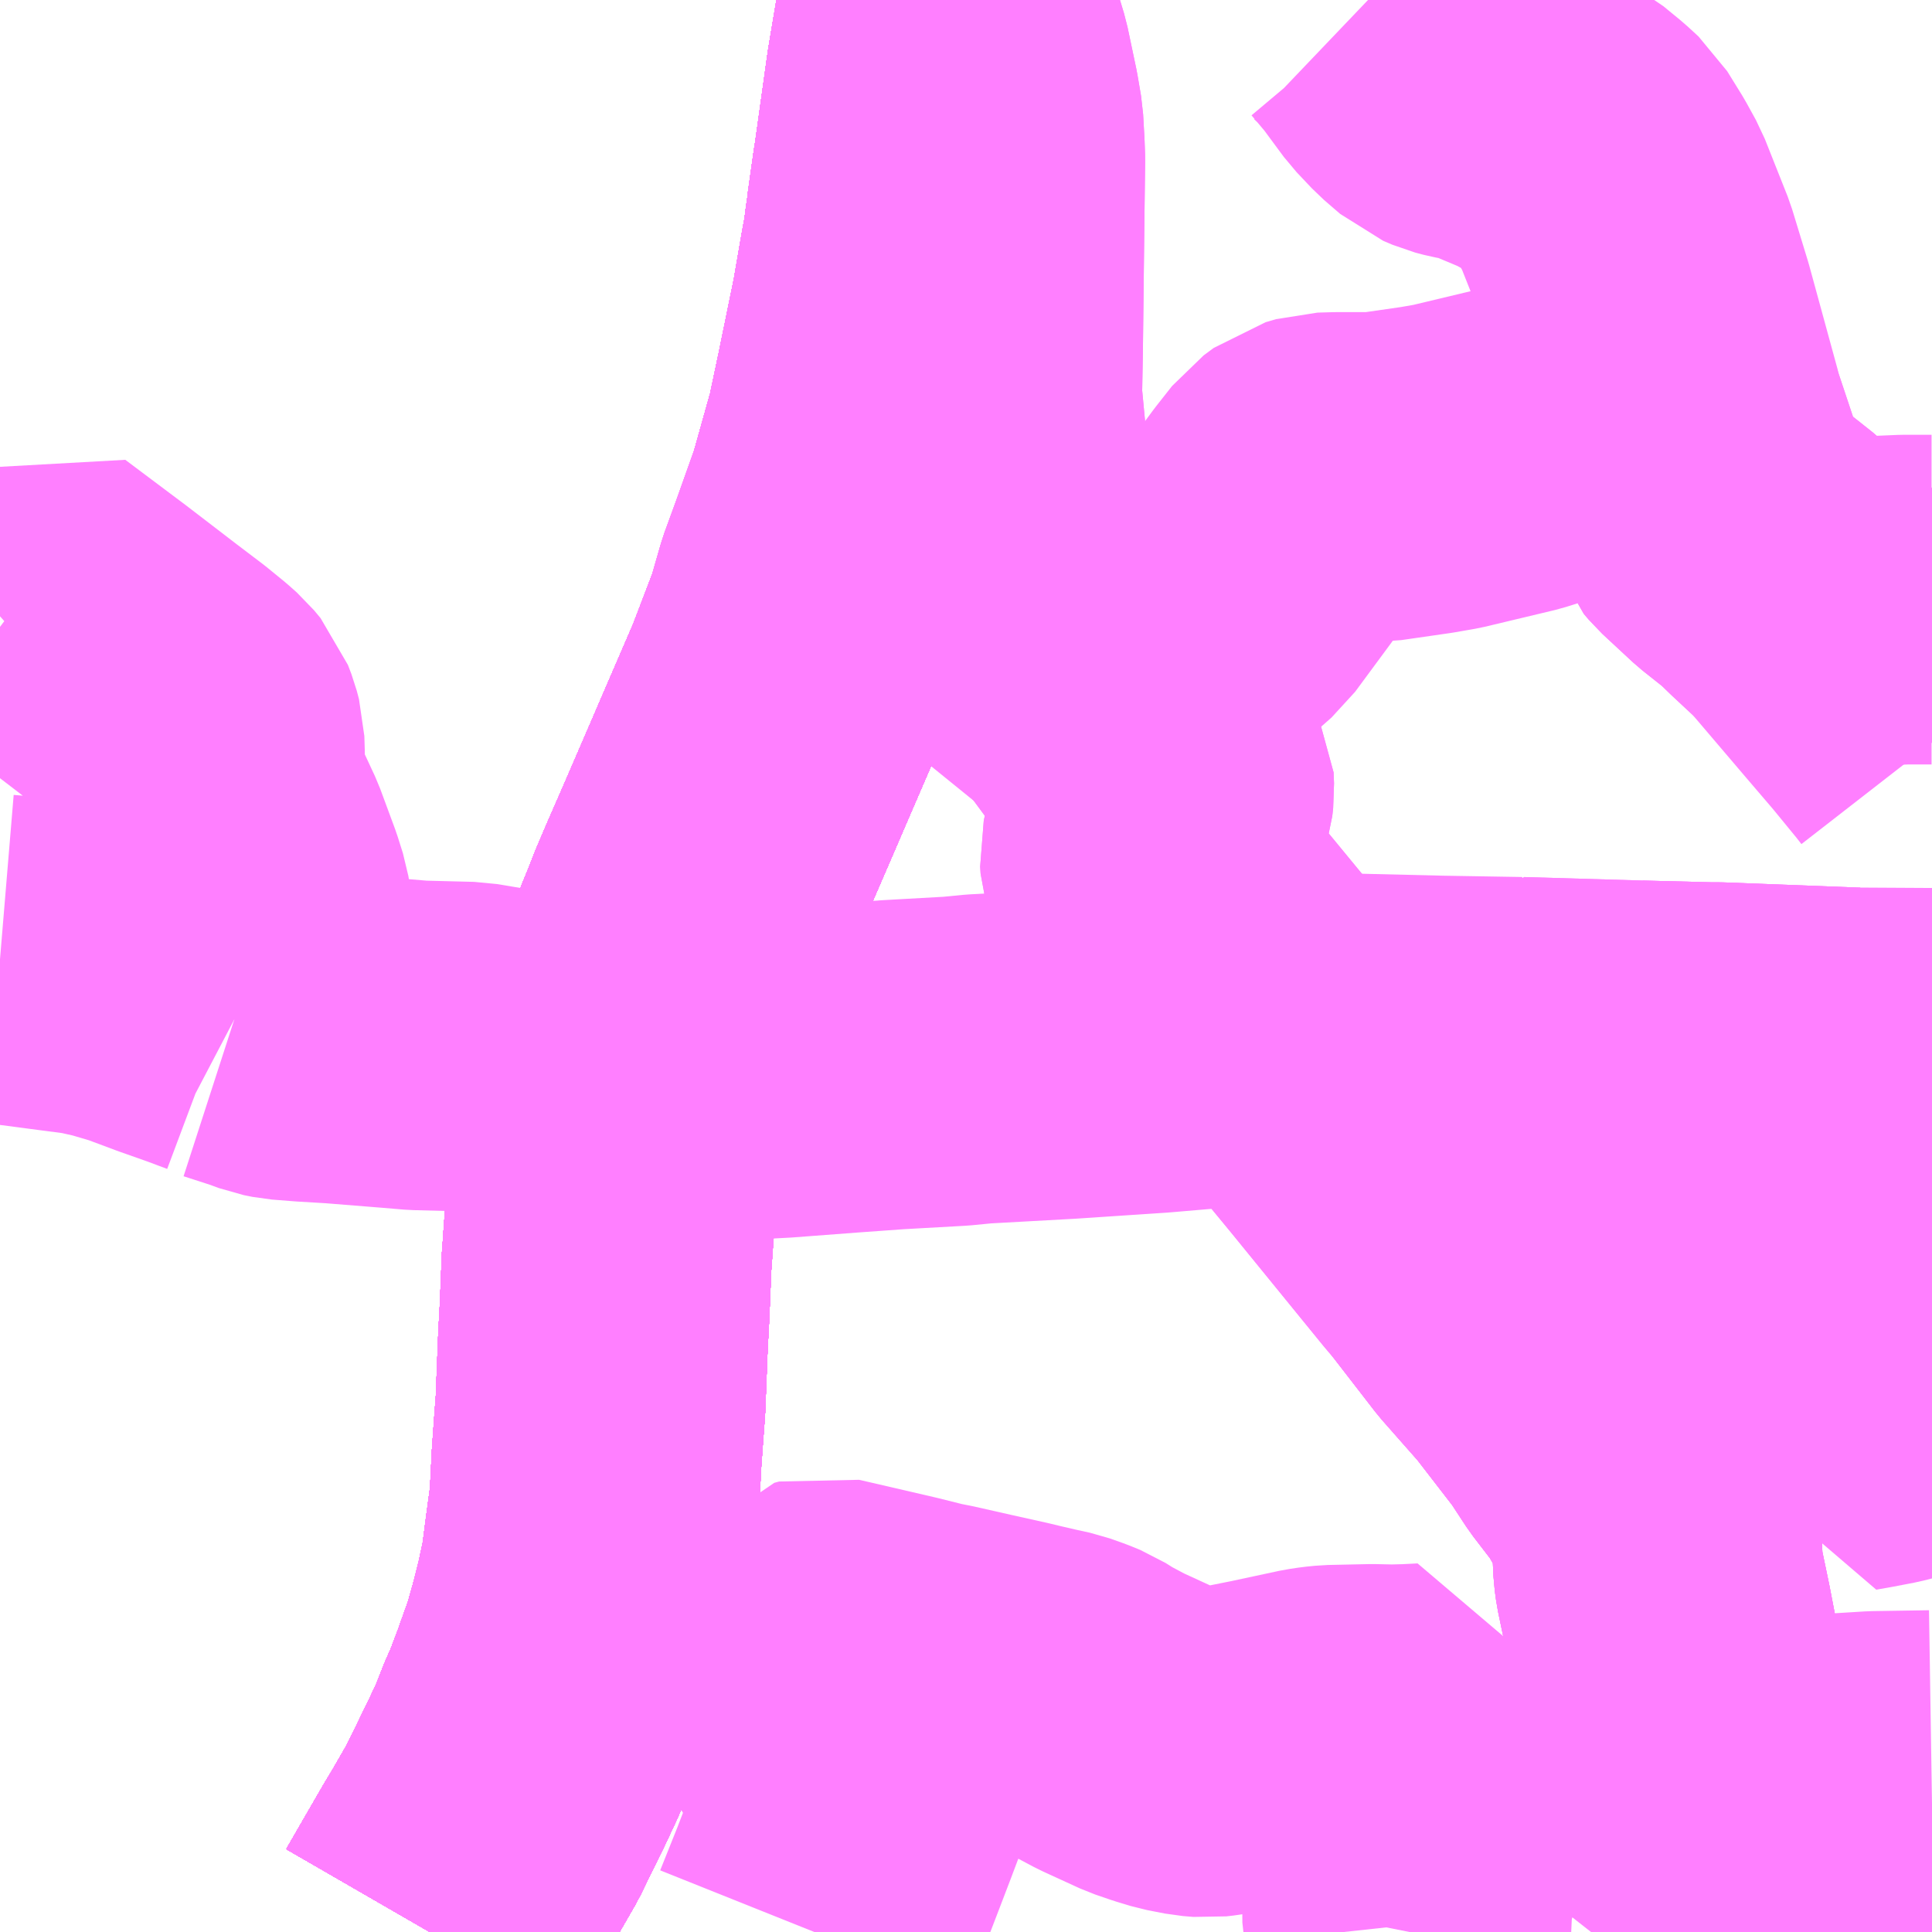<?xml version="1.0" encoding="UTF-8"?>
<svg  xmlns="http://www.w3.org/2000/svg" xmlns:xlink="http://www.w3.org/1999/xlink" xmlns:go="http://purl.org/svgmap/profile" property="N07_001,N07_002,N07_003,N07_004,N07_005,N07_006,N07_007" viewBox="13051.758 -3326.66 4.395 4.395" go:dataArea="13051.7578125 -3326.66015625 4.39453125 4.39453125" >
<globalCoordinateSystem srsName="http://purl.org/crs/84" transform="matrix(100.0,0.0,0.0,-100.0,0.0,0.0)" />
<defs>
 <g id="p0" >
  <circle cx="0.0" cy="0.0" r="3" stroke="green" stroke-width="0.75" vector-effect="non-scaling-stroke" />
 </g>
</defs>
<g fill="none" fill-rule="evenodd" stroke="#FF00FF" stroke-width="0.75" opacity="0.5" vector-effect="non-scaling-stroke" stroke-linejoin="bevel" >
<path content="1,JR九州バス（株）,福岡～宮崎（フェニックス号）,6.0,6.0,6.0," xlink:title="1" d="M13053.906,-3326.66L13053.901,-3326.639L13053.876,-3326.49L13053.849,-3326.297L13053.846,-3326.276L13053.844,-3326.264L13053.831,-3326.172L13053.83,-3326.161L13053.826,-3326.135L13053.823,-3326.109L13053.815,-3326.066L13053.796,-3325.956L13053.761,-3325.785L13053.738,-3325.676L13053.696,-3325.526L13053.654,-3325.389L13053.622,-3325.32L13053.612,-3325.277L13053.597,-3325.233L13053.56,-3325.136L13053.545,-3325.097L13053.469,-3324.921L13053.454,-3324.886L13053.384,-3324.724L13053.346,-3324.637L13053.323,-3324.583L13053.309,-3324.547L13053.293,-3324.508L13053.279,-3324.47L13053.252,-3324.4L13053.232,-3324.344L13053.215,-3324.282L13053.206,-3324.252L13053.199,-3324.222L13053.192,-3324.187L13053.186,-3324.158L13053.172,-3324.087L13053.157,-3323.988L13053.144,-3323.875L13053.143,-3323.861L13053.141,-3323.833L13053.139,-3323.804L13053.138,-3323.794L13053.135,-3323.718L13053.132,-3323.65L13053.13,-3323.619L13053.124,-3323.464L13053.12,-3323.411L13053.115,-3323.341L13053.11,-3323.241L13053.099,-3323.16L13053.09,-3323.09L13053.087,-3323.075L13053.079,-3323.038L13053.079,-3323.036L13053.062,-3322.968L13053.046,-3322.911L13053.042,-3322.898L13053.023,-3322.845L13053.016,-3322.825L13052.994,-3322.767L13052.979,-3322.733L13052.959,-3322.682L13052.931,-3322.622L13052.921,-3322.602L13052.901,-3322.561L13052.878,-3322.514L13052.84,-3322.448L13052.819,-3322.413L13052.801,-3322.382L13052.734,-3322.266"/>
<path content="1,JR九州バス（株）,福岡～宮崎（皆割フェニックス号）,1.0,1.0,1.0," xlink:title="1" d="M13053.906,-3326.66L13053.901,-3326.639L13053.876,-3326.49L13053.849,-3326.297L13053.846,-3326.276L13053.844,-3326.264L13053.831,-3326.172L13053.83,-3326.161L13053.826,-3326.135L13053.823,-3326.109L13053.815,-3326.066L13053.796,-3325.956L13053.761,-3325.785L13053.738,-3325.676L13053.696,-3325.526L13053.654,-3325.389L13053.622,-3325.32L13053.612,-3325.277L13053.597,-3325.233L13053.56,-3325.136L13053.545,-3325.097L13053.469,-3324.921L13053.454,-3324.886L13053.384,-3324.724L13053.346,-3324.637L13053.323,-3324.583L13053.309,-3324.547L13053.293,-3324.508L13053.279,-3324.47L13053.252,-3324.4L13053.232,-3324.344L13053.215,-3324.282L13053.206,-3324.252L13053.199,-3324.222L13053.192,-3324.187L13053.186,-3324.158L13053.172,-3324.087L13053.157,-3323.988L13053.144,-3323.875L13053.143,-3323.861L13053.141,-3323.833L13053.139,-3323.804L13053.138,-3323.794L13053.135,-3323.718L13053.132,-3323.65L13053.13,-3323.619L13053.124,-3323.464L13053.12,-3323.411L13053.115,-3323.341L13053.11,-3323.241L13053.099,-3323.16L13053.09,-3323.09L13053.087,-3323.075L13053.079,-3323.038L13053.079,-3323.036L13053.062,-3322.968L13053.046,-3322.911L13053.042,-3322.898L13053.023,-3322.845L13053.016,-3322.825L13052.994,-3322.767L13052.979,-3322.733L13052.959,-3322.682L13052.931,-3322.622L13052.921,-3322.602L13052.901,-3322.561L13052.878,-3322.514L13052.84,-3322.448L13052.819,-3322.413L13052.801,-3322.382L13052.734,-3322.266"/>
<path content="1,JR九州バス（株）,福岡～鹿児島（桜島号）,23.0,23.0,23.0," xlink:title="1" d="M13052.734,-3322.266L13052.801,-3322.382L13052.819,-3322.413L13052.84,-3322.448L13052.878,-3322.514L13052.901,-3322.561L13052.921,-3322.602L13052.931,-3322.622L13052.959,-3322.682L13052.979,-3322.733L13052.994,-3322.767L13053.016,-3322.825L13053.023,-3322.845L13053.042,-3322.898L13053.046,-3322.911L13053.062,-3322.968L13053.079,-3323.036L13053.079,-3323.038L13053.087,-3323.075L13053.09,-3323.09L13053.099,-3323.16L13053.11,-3323.241L13053.115,-3323.341L13053.12,-3323.411L13053.124,-3323.464L13053.13,-3323.619L13053.132,-3323.65L13053.135,-3323.718L13053.138,-3323.794L13053.139,-3323.804L13053.141,-3323.833L13053.143,-3323.861L13053.144,-3323.875L13053.157,-3323.988L13053.172,-3324.087L13053.186,-3324.158L13053.192,-3324.187L13053.199,-3324.222L13053.206,-3324.252L13053.215,-3324.282L13053.232,-3324.344L13053.252,-3324.4L13053.279,-3324.47L13053.293,-3324.508L13053.309,-3324.547L13053.323,-3324.583L13053.346,-3324.637L13053.384,-3324.724L13053.454,-3324.886L13053.469,-3324.921L13053.545,-3325.097L13053.56,-3325.136L13053.597,-3325.233L13053.612,-3325.277L13053.622,-3325.32L13053.654,-3325.389L13053.696,-3325.526L13053.738,-3325.676L13053.761,-3325.785L13053.796,-3325.956L13053.815,-3326.066L13053.823,-3326.109L13053.826,-3326.135L13053.83,-3326.161L13053.831,-3326.172L13053.844,-3326.264L13053.846,-3326.276L13053.849,-3326.297L13053.876,-3326.49L13053.901,-3326.639L13053.906,-3326.66"/>
<path content="1,いわさきバスネットワーク（株）,鹿児島～福岡（桜島号）,23.0,23.0,23.0," xlink:title="1" d="M13052.734,-3322.266L13052.801,-3322.382L13052.819,-3322.413L13052.84,-3322.448L13052.878,-3322.514L13052.901,-3322.561L13052.921,-3322.602L13052.931,-3322.622L13052.959,-3322.682L13052.979,-3322.733L13052.994,-3322.767L13053.016,-3322.825L13053.023,-3322.845L13053.042,-3322.898L13053.046,-3322.911L13053.062,-3322.968L13053.079,-3323.036L13053.079,-3323.038L13053.087,-3323.075L13053.09,-3323.09L13053.099,-3323.16L13053.11,-3323.241L13053.115,-3323.341L13053.12,-3323.411L13053.124,-3323.464L13053.13,-3323.619L13053.132,-3323.65L13053.135,-3323.718L13053.138,-3323.794L13053.139,-3323.804L13053.141,-3323.833L13053.143,-3323.861L13053.144,-3323.875L13053.157,-3323.988L13053.172,-3324.087L13053.186,-3324.158L13053.192,-3324.187L13053.199,-3324.222L13053.206,-3324.252L13053.215,-3324.282L13053.232,-3324.344L13053.252,-3324.4L13053.279,-3324.47L13053.293,-3324.508L13053.309,-3324.547L13053.323,-3324.583L13053.346,-3324.637L13053.384,-3324.724L13053.454,-3324.886L13053.469,-3324.921L13053.545,-3325.097L13053.56,-3325.136L13053.597,-3325.233L13053.609,-3325.275L13053.622,-3325.32L13053.649,-3325.394L13053.696,-3325.526L13053.738,-3325.676L13053.761,-3325.785L13053.796,-3325.956L13053.815,-3326.066L13053.823,-3326.109L13053.826,-3326.135L13053.83,-3326.161L13053.831,-3326.172L13053.844,-3326.264L13053.846,-3326.276L13053.849,-3326.297L13053.876,-3326.49L13053.901,-3326.639L13053.906,-3326.66"/>
<path content="1,いわさきバスネットワーク（株）,鹿児島～福岡（桜島号）夜行便,1.0,1.0,1.0," xlink:title="1" d="M13052.734,-3322.266L13052.801,-3322.382L13052.819,-3322.413L13052.84,-3322.448L13052.878,-3322.514L13052.901,-3322.561L13052.921,-3322.602L13052.931,-3322.622L13052.959,-3322.682L13052.979,-3322.733L13052.994,-3322.767L13053.016,-3322.825L13053.023,-3322.845L13053.042,-3322.898L13053.046,-3322.911L13053.062,-3322.968L13053.079,-3323.036L13053.079,-3323.038L13053.087,-3323.075L13053.09,-3323.09L13053.099,-3323.16L13053.11,-3323.241L13053.115,-3323.341L13053.12,-3323.411L13053.124,-3323.464L13053.13,-3323.619L13053.132,-3323.65L13053.135,-3323.718L13053.138,-3323.794L13053.139,-3323.804L13053.141,-3323.833L13053.143,-3323.861L13053.144,-3323.875L13053.157,-3323.988L13053.172,-3324.087L13053.186,-3324.158L13053.192,-3324.187L13053.199,-3324.222L13053.206,-3324.252L13053.215,-3324.282L13053.232,-3324.344L13053.252,-3324.4L13053.279,-3324.47L13053.293,-3324.508L13053.309,-3324.547L13053.323,-3324.583L13053.346,-3324.637L13053.384,-3324.724L13053.454,-3324.886L13053.469,-3324.921L13053.545,-3325.097L13053.56,-3325.136L13053.597,-3325.233L13053.609,-3325.275L13053.622,-3325.32L13053.649,-3325.394L13053.696,-3325.526L13053.738,-3325.676L13053.761,-3325.785L13053.796,-3325.956L13053.815,-3326.066L13053.823,-3326.109L13053.826,-3326.135L13053.83,-3326.161L13053.831,-3326.172L13053.844,-3326.264L13053.846,-3326.276L13053.849,-3326.297L13053.876,-3326.49L13053.901,-3326.639L13053.906,-3326.66"/>
<path content="1,九州産交バス（株）,ぎんなん号,6.0,6.0,6.0," xlink:title="1" d="M13053.906,-3326.66L13053.901,-3326.639L13053.876,-3326.49L13053.849,-3326.297L13053.846,-3326.276L13053.844,-3326.264L13053.831,-3326.172L13053.83,-3326.161L13053.826,-3326.135L13053.823,-3326.109L13053.815,-3326.066L13053.796,-3325.956L13053.761,-3325.785L13053.738,-3325.676L13053.696,-3325.526L13053.654,-3325.389L13053.622,-3325.32L13053.612,-3325.277L13053.597,-3325.233L13053.56,-3325.136L13053.545,-3325.097L13053.469,-3324.921L13053.454,-3324.886L13053.384,-3324.724L13053.346,-3324.637L13053.323,-3324.583L13053.309,-3324.547L13053.293,-3324.508L13053.279,-3324.47L13053.252,-3324.4L13053.232,-3324.344L13053.215,-3324.282L13053.206,-3324.252L13053.199,-3324.222L13053.192,-3324.187L13053.186,-3324.158L13053.172,-3324.087L13053.157,-3323.988L13053.144,-3323.875L13053.143,-3323.861L13053.141,-3323.833L13053.139,-3323.804L13053.138,-3323.794L13053.135,-3323.718L13053.132,-3323.65L13053.13,-3323.619L13053.124,-3323.464L13053.12,-3323.411L13053.115,-3323.341L13053.11,-3323.241L13053.099,-3323.16L13053.09,-3323.09L13053.087,-3323.075L13053.079,-3323.038L13053.079,-3323.036L13053.062,-3322.968L13053.046,-3322.911L13053.042,-3322.898L13053.023,-3322.845L13053.016,-3322.825L13052.994,-3322.767L13052.979,-3322.733L13052.959,-3322.682L13052.931,-3322.622L13052.921,-3322.602L13052.901,-3322.561L13052.878,-3322.514L13052.84,-3322.448L13052.819,-3322.413L13052.801,-3322.382L13052.734,-3322.266"/>
<path content="1,九州産交バス（株）,ひのくに号　スーパーノンストップ（益城インター口経由）熊本⇔天神・博多駅,13.5,13.0,13.0," xlink:title="1" d="M13053.906,-3326.66L13053.901,-3326.639L13053.876,-3326.49L13053.849,-3326.297L13053.846,-3326.276L13053.844,-3326.264L13053.831,-3326.172L13053.83,-3326.161L13053.826,-3326.135L13053.823,-3326.109L13053.815,-3326.066L13053.796,-3325.956L13053.761,-3325.785L13053.738,-3325.676L13053.696,-3325.526L13053.654,-3325.389L13053.622,-3325.32L13053.612,-3325.277L13053.597,-3325.233L13053.56,-3325.136L13053.545,-3325.097L13053.469,-3324.921L13053.454,-3324.886L13053.384,-3324.724L13053.346,-3324.637L13053.323,-3324.583L13053.309,-3324.547L13053.293,-3324.508L13053.279,-3324.47L13053.252,-3324.4L13053.232,-3324.344L13053.215,-3324.282L13053.206,-3324.252L13053.199,-3324.222L13053.192,-3324.187L13053.186,-3324.158L13053.172,-3324.087L13053.157,-3323.988L13053.144,-3323.875L13053.143,-3323.861L13053.141,-3323.833L13053.139,-3323.804L13053.138,-3323.794L13053.135,-3323.718L13053.132,-3323.65L13053.13,-3323.619L13053.124,-3323.464L13053.12,-3323.411L13053.115,-3323.341L13053.11,-3323.241L13053.099,-3323.16L13053.09,-3323.09L13053.087,-3323.075L13053.079,-3323.038L13053.079,-3323.036L13053.062,-3322.968L13053.046,-3322.911L13053.042,-3322.898L13053.023,-3322.845L13053.016,-3322.825L13052.994,-3322.767L13052.979,-3322.733L13052.959,-3322.682L13052.931,-3322.622L13052.921,-3322.602L13052.901,-3322.561L13052.878,-3322.514L13052.84,-3322.448L13052.819,-3322.413L13052.801,-3322.382L13052.734,-3322.266"/>
<path content="1,九州産交バス（株）,ひのくに号　（植木インター経由）熊本⇔天神・博多駅,8.5,9.0,9.0," xlink:title="1" d="M13053.612,-3325.277L13053.597,-3325.233L13053.56,-3325.136L13053.545,-3325.097L13053.469,-3324.921L13053.454,-3324.886L13053.384,-3324.724L13053.346,-3324.637L13053.323,-3324.583L13053.309,-3324.547L13053.293,-3324.508L13053.279,-3324.47L13053.252,-3324.4L13053.232,-3324.344L13053.215,-3324.282L13053.206,-3324.252L13053.199,-3324.222L13053.192,-3324.187L13053.186,-3324.158L13053.172,-3324.087L13053.157,-3323.988L13053.144,-3323.875L13053.143,-3323.861L13053.141,-3323.833L13053.139,-3323.804L13053.138,-3323.794L13053.135,-3323.718L13053.132,-3323.65L13053.13,-3323.619L13053.124,-3323.464L13053.12,-3323.411L13053.115,-3323.341L13053.11,-3323.241L13053.099,-3323.16L13053.09,-3323.09L13053.087,-3323.075L13053.079,-3323.038L13053.079,-3323.036L13053.062,-3322.968L13053.046,-3322.911L13053.042,-3322.898L13053.023,-3322.845L13053.016,-3322.825L13052.994,-3322.767L13052.979,-3322.733L13052.959,-3322.682L13052.931,-3322.622L13052.921,-3322.602L13052.901,-3322.561L13052.878,-3322.514L13052.84,-3322.448L13052.819,-3322.413L13052.801,-3322.382L13052.734,-3322.266"/>
<path content="1,九州産交バス（株）,ひのくに号　（植木インター経由）熊本⇔天神・博多駅,8.5,9.0,9.0," xlink:title="1" d="M13053.612,-3325.277L13053.586,-3325.296"/>
<path content="1,九州産交バス（株）,ひのくに号　（植木インター経由）熊本⇔天神・博多駅,8.5,9.0,9.0," xlink:title="1" d="M13053.906,-3326.66L13053.901,-3326.639L13053.876,-3326.49L13053.849,-3326.297L13053.846,-3326.276L13053.844,-3326.264L13053.831,-3326.172L13053.83,-3326.161L13053.826,-3326.135L13053.823,-3326.109L13053.815,-3326.066L13053.796,-3325.956L13053.761,-3325.785L13053.738,-3325.676L13053.696,-3325.526L13053.654,-3325.389L13053.622,-3325.32L13053.612,-3325.277"/>
<path content="1,九州産交バス（株）,熊本⇔名古屋,1.0,1.0,1.0," xlink:title="1" d="M13053.906,-3326.66L13053.901,-3326.639L13053.876,-3326.49L13053.849,-3326.297L13053.846,-3326.276L13053.844,-3326.264L13053.831,-3326.172L13053.83,-3326.161L13053.826,-3326.135L13053.823,-3326.109L13053.815,-3326.066L13053.796,-3325.956L13053.761,-3325.785L13053.738,-3325.676L13053.696,-3325.526L13053.654,-3325.389L13053.622,-3325.32L13053.612,-3325.277L13053.597,-3325.233L13053.56,-3325.136L13053.545,-3325.097L13053.469,-3324.921L13053.454,-3324.886L13053.384,-3324.724L13053.346,-3324.637L13053.323,-3324.583L13053.309,-3324.547L13053.293,-3324.508L13053.279,-3324.47L13053.252,-3324.4L13053.232,-3324.344L13053.215,-3324.282L13053.206,-3324.252L13053.199,-3324.222L13053.192,-3324.187L13053.186,-3324.158L13053.172,-3324.087L13053.157,-3323.988L13053.144,-3323.875L13053.143,-3323.861L13053.141,-3323.833L13053.139,-3323.804L13053.138,-3323.794L13053.135,-3323.718L13053.132,-3323.65L13053.13,-3323.619L13053.124,-3323.464L13053.12,-3323.411L13053.115,-3323.341L13053.11,-3323.241L13053.099,-3323.16L13053.09,-3323.09L13053.087,-3323.075L13053.079,-3323.038L13053.079,-3323.036L13053.062,-3322.968L13053.046,-3322.911L13053.042,-3322.898L13053.023,-3322.845L13053.016,-3322.825L13052.994,-3322.767L13052.979,-3322.733L13052.959,-3322.682L13052.931,-3322.622L13052.921,-3322.602L13052.901,-3322.561L13052.878,-3322.514L13052.84,-3322.448L13052.819,-3322.413L13052.801,-3322.382L13052.734,-3322.266"/>
<path content="1,九州産交バス（株）,熊本⇔大阪・京都,1.0,1.0,1.0," xlink:title="1" d="M13053.906,-3326.66L13053.901,-3326.639L13053.876,-3326.49L13053.849,-3326.297L13053.846,-3326.276L13053.844,-3326.264L13053.831,-3326.172L13053.83,-3326.161L13053.826,-3326.135L13053.823,-3326.109L13053.815,-3326.066L13053.796,-3325.956L13053.761,-3325.785L13053.738,-3325.676L13053.696,-3325.526L13053.654,-3325.389L13053.622,-3325.32L13053.612,-3325.277L13053.597,-3325.233L13053.56,-3325.136L13053.545,-3325.097L13053.469,-3324.921L13053.454,-3324.886L13053.384,-3324.724L13053.346,-3324.637L13053.323,-3324.583L13053.309,-3324.547L13053.293,-3324.508L13053.279,-3324.47L13053.252,-3324.4L13053.232,-3324.344L13053.215,-3324.282L13053.206,-3324.252L13053.199,-3324.222L13053.192,-3324.187L13053.186,-3324.158L13053.172,-3324.087L13053.157,-3323.988L13053.144,-3323.875L13053.143,-3323.861L13053.141,-3323.833L13053.139,-3323.804L13053.138,-3323.794L13053.135,-3323.718L13053.132,-3323.65L13053.13,-3323.619L13053.124,-3323.464L13053.12,-3323.411L13053.115,-3323.341L13053.11,-3323.241L13053.099,-3323.16L13053.09,-3323.09L13053.087,-3323.075L13053.079,-3323.038L13053.079,-3323.036L13053.062,-3322.968L13053.046,-3322.911L13053.042,-3322.898L13053.023,-3322.845L13053.016,-3322.825L13052.994,-3322.767L13052.979,-3322.733L13052.959,-3322.682L13052.931,-3322.622L13052.921,-3322.602L13052.901,-3322.561L13052.878,-3322.514L13052.84,-3322.448L13052.819,-3322.413L13052.801,-3322.382L13052.734,-3322.266"/>
<path content="1,九州産交バス（株）,熊本～佐世保・ハウステンボス　（さいかい号）,6.0,6.0,6.0," xlink:title="1" d="M13052.734,-3322.266L13052.801,-3322.382L13052.819,-3322.413L13052.84,-3322.448L13052.878,-3322.514L13052.901,-3322.561L13052.921,-3322.602L13052.931,-3322.622L13052.959,-3322.682L13052.979,-3322.733L13052.994,-3322.767L13053.016,-3322.825L13053.023,-3322.845L13053.042,-3322.898L13053.046,-3322.911L13053.062,-3322.968L13053.079,-3323.036L13053.079,-3323.038L13053.087,-3323.075L13053.09,-3323.09L13053.099,-3323.16L13053.11,-3323.241L13053.115,-3323.341L13053.12,-3323.411L13053.124,-3323.464L13053.13,-3323.619L13053.132,-3323.65L13053.135,-3323.718L13053.138,-3323.794L13053.139,-3323.804L13053.141,-3323.833L13053.143,-3323.861L13053.144,-3323.875L13053.157,-3323.988L13053.172,-3324.087L13053.186,-3324.158L13053.192,-3324.187L13053.199,-3324.222L13053.206,-3324.252L13053.215,-3324.282L13053.232,-3324.344L13053.252,-3324.4L13053.279,-3324.47L13053.293,-3324.508L13053.309,-3324.547L13053.323,-3324.583L13053.346,-3324.637L13053.384,-3324.724L13053.454,-3324.886L13053.469,-3324.921L13053.545,-3325.097L13053.56,-3325.136L13053.597,-3325.233L13053.612,-3325.277L13053.622,-3325.32L13053.654,-3325.389L13053.696,-3325.526L13053.738,-3325.676L13053.761,-3325.785L13053.796,-3325.956L13053.815,-3326.066L13053.823,-3326.109L13053.826,-3326.135L13053.83,-3326.161L13053.831,-3326.172L13053.844,-3326.264L13053.846,-3326.276L13053.849,-3326.297L13053.876,-3326.49L13053.901,-3326.639L13053.906,-3326.66"/>
<path content="1,九州産交バス（株）,熊本～長崎　（りんどう号）,8.0,8.0,8.0," xlink:title="1" d="M13052.734,-3322.266L13052.801,-3322.382L13052.819,-3322.413L13052.84,-3322.448L13052.878,-3322.514L13052.901,-3322.561L13052.921,-3322.602L13052.931,-3322.622L13052.959,-3322.682L13052.979,-3322.733L13052.994,-3322.767L13053.016,-3322.825L13053.023,-3322.845L13053.042,-3322.898L13053.046,-3322.911L13053.062,-3322.968L13053.079,-3323.036L13053.079,-3323.038L13053.087,-3323.075L13053.09,-3323.09L13053.099,-3323.16L13053.11,-3323.241L13053.115,-3323.341L13053.12,-3323.411L13053.124,-3323.464L13053.13,-3323.619L13053.132,-3323.65L13053.135,-3323.718L13053.138,-3323.794L13053.139,-3323.804L13053.141,-3323.833L13053.143,-3323.861L13053.144,-3323.875L13053.157,-3323.988L13053.172,-3324.087L13053.186,-3324.158L13053.192,-3324.187L13053.199,-3324.222L13053.206,-3324.252L13053.215,-3324.282L13053.232,-3324.344L13053.252,-3324.4L13053.279,-3324.47L13053.293,-3324.508L13053.309,-3324.547L13053.323,-3324.583L13053.346,-3324.637L13053.384,-3324.724L13053.454,-3324.886L13053.469,-3324.921L13053.545,-3325.097L13053.56,-3325.136L13053.597,-3325.233L13053.612,-3325.277L13053.622,-3325.32L13053.654,-3325.389L13053.696,-3325.526L13053.738,-3325.676L13053.761,-3325.785L13053.796,-3325.956L13053.815,-3326.066L13053.823,-3326.109L13053.826,-3326.135L13053.83,-3326.161L13053.831,-3326.172L13053.844,-3326.264L13053.846,-3326.276L13053.849,-3326.297L13053.876,-3326.49L13053.901,-3326.639L13053.906,-3326.66"/>
<path content="1,九州産交バス（株）,福岡～宮崎　（スーパーフェニックス号）,16.0,16.0,16.0," xlink:title="1" d="M13053.906,-3326.66L13053.901,-3326.639L13053.876,-3326.49L13053.849,-3326.297L13053.846,-3326.276L13053.844,-3326.264L13053.831,-3326.172L13053.83,-3326.161L13053.826,-3326.135L13053.823,-3326.109L13053.815,-3326.066L13053.796,-3325.956L13053.761,-3325.785L13053.738,-3325.676L13053.696,-3325.526L13053.654,-3325.389L13053.622,-3325.32L13053.612,-3325.277L13053.597,-3325.233L13053.56,-3325.136L13053.545,-3325.097L13053.469,-3324.921L13053.454,-3324.886L13053.384,-3324.724L13053.346,-3324.637L13053.323,-3324.583L13053.309,-3324.547L13053.293,-3324.508L13053.279,-3324.47L13053.252,-3324.4L13053.232,-3324.344L13053.215,-3324.282L13053.206,-3324.252L13053.199,-3324.222L13053.192,-3324.187L13053.186,-3324.158L13053.172,-3324.087L13053.157,-3323.988L13053.144,-3323.875L13053.143,-3323.861L13053.141,-3323.833L13053.139,-3323.804L13053.138,-3323.794L13053.135,-3323.718L13053.132,-3323.65L13053.13,-3323.619L13053.124,-3323.464L13053.12,-3323.411L13053.115,-3323.341L13053.11,-3323.241L13053.099,-3323.16L13053.09,-3323.09L13053.087,-3323.075L13053.079,-3323.038L13053.079,-3323.036L13053.062,-3322.968L13053.046,-3322.911L13053.042,-3322.898L13053.023,-3322.845L13053.016,-3322.825L13052.994,-3322.767L13052.979,-3322.733L13052.959,-3322.682L13052.931,-3322.622L13052.921,-3322.602L13052.901,-3322.561L13052.878,-3322.514L13052.84,-3322.448L13052.819,-3322.413L13052.801,-3322.382L13052.734,-3322.266"/>
<path content="1,九州産交バス（株）,福岡～宮崎　（フェニックス号）,8.0,8.0,8.0," xlink:title="1" d="M13053.906,-3326.66L13053.901,-3326.639L13053.876,-3326.49L13053.849,-3326.297L13053.846,-3326.276L13053.844,-3326.264L13053.831,-3326.172L13053.83,-3326.161L13053.826,-3326.135L13053.823,-3326.109L13053.815,-3326.066L13053.796,-3325.956L13053.761,-3325.785L13053.738,-3325.676L13053.696,-3325.526L13053.654,-3325.389L13053.622,-3325.32L13053.612,-3325.277L13053.597,-3325.233L13053.56,-3325.136L13053.545,-3325.097L13053.469,-3324.921L13053.454,-3324.886L13053.384,-3324.724L13053.346,-3324.637L13053.323,-3324.583L13053.309,-3324.547L13053.293,-3324.508L13053.279,-3324.47L13053.252,-3324.4L13053.232,-3324.344L13053.215,-3324.282L13053.206,-3324.252L13053.199,-3324.222L13053.192,-3324.187L13053.186,-3324.158L13053.172,-3324.087L13053.157,-3323.988L13053.144,-3323.875L13053.143,-3323.861L13053.141,-3323.833L13053.139,-3323.804L13053.138,-3323.794L13053.135,-3323.718L13053.132,-3323.65L13053.13,-3323.619L13053.124,-3323.464L13053.12,-3323.411L13053.115,-3323.341L13053.11,-3323.241L13053.099,-3323.16L13053.09,-3323.09L13053.087,-3323.075L13053.079,-3323.038L13053.079,-3323.036L13053.062,-3322.968L13053.046,-3322.911L13053.042,-3322.898L13053.023,-3322.845L13053.016,-3322.825L13052.994,-3322.767L13052.979,-3322.733L13052.959,-3322.682L13052.931,-3322.622L13052.921,-3322.602L13052.901,-3322.561L13052.878,-3322.514L13052.84,-3322.448L13052.819,-3322.413L13052.801,-3322.382L13052.734,-3322.266"/>
<path content="1,九州産交バス（株）,鹿児島・熊本～神戸・尼崎（トワイライト号）,1.0,1.0,1.0," xlink:title="1" d="M13053.906,-3326.66L13053.901,-3326.639L13053.876,-3326.49L13053.849,-3326.297L13053.846,-3326.276L13053.844,-3326.264L13053.831,-3326.172L13053.83,-3326.161L13053.826,-3326.135L13053.823,-3326.109L13053.815,-3326.066L13053.796,-3325.956L13053.761,-3325.785L13053.738,-3325.676L13053.696,-3325.526L13053.654,-3325.389L13053.622,-3325.32L13053.612,-3325.277L13053.597,-3325.233L13053.56,-3325.136L13053.545,-3325.097L13053.469,-3324.921L13053.454,-3324.886L13053.384,-3324.724L13053.346,-3324.637L13053.323,-3324.583L13053.309,-3324.547L13053.293,-3324.508L13053.279,-3324.47L13053.252,-3324.4L13053.232,-3324.344L13053.215,-3324.282L13053.206,-3324.252L13053.199,-3324.222L13053.192,-3324.187L13053.186,-3324.158L13053.172,-3324.087L13053.157,-3323.988L13053.144,-3323.875L13053.143,-3323.861L13053.141,-3323.833L13053.139,-3323.804L13053.138,-3323.794L13053.135,-3323.718L13053.132,-3323.65L13053.13,-3323.619L13053.124,-3323.464L13053.12,-3323.411L13053.115,-3323.341L13053.11,-3323.241L13053.099,-3323.16L13053.09,-3323.09L13053.087,-3323.075L13053.079,-3323.038L13053.079,-3323.036L13053.062,-3322.968L13053.046,-3322.911L13053.042,-3322.898L13053.023,-3322.845L13053.016,-3322.825L13052.994,-3322.767L13052.979,-3322.733L13052.959,-3322.682L13052.931,-3322.622L13052.921,-3322.602L13052.901,-3322.561L13052.878,-3322.514L13052.84,-3322.448L13052.819,-3322.413L13052.801,-3322.382L13052.734,-3322.266"/>
<path content="1,南国交通（株）,鹿児島～大阪,1.0,1.0,1.0," xlink:title="1" d="M13052.734,-3322.266L13052.801,-3322.382L13052.819,-3322.413L13052.84,-3322.448L13052.878,-3322.514L13052.901,-3322.561L13052.921,-3322.602L13052.931,-3322.622L13052.959,-3322.682L13052.979,-3322.733L13052.994,-3322.767L13053.016,-3322.825L13053.023,-3322.845L13053.042,-3322.898L13053.046,-3322.911L13053.062,-3322.968L13053.079,-3323.036L13053.079,-3323.038L13053.087,-3323.075L13053.09,-3323.09L13053.099,-3323.16L13053.11,-3323.241L13053.115,-3323.341L13053.12,-3323.411L13053.124,-3323.464L13053.13,-3323.619L13053.132,-3323.65L13053.135,-3323.718L13053.138,-3323.794L13053.139,-3323.804L13053.141,-3323.833L13053.143,-3323.861L13053.144,-3323.875L13053.157,-3323.988L13053.172,-3324.087L13053.186,-3324.158L13053.192,-3324.187L13053.199,-3324.222L13053.206,-3324.252L13053.215,-3324.282L13053.232,-3324.344L13053.252,-3324.4L13053.279,-3324.47L13053.293,-3324.508L13053.309,-3324.547L13053.323,-3324.583L13053.346,-3324.637L13053.384,-3324.724L13053.454,-3324.886L13053.469,-3324.921L13053.545,-3325.097L13053.56,-3325.136L13053.597,-3325.233L13053.609,-3325.275L13053.622,-3325.32L13053.649,-3325.394L13053.696,-3325.526L13053.738,-3325.676L13053.761,-3325.785L13053.796,-3325.956L13053.815,-3326.066L13053.823,-3326.109L13053.826,-3326.135L13053.83,-3326.161L13053.831,-3326.172L13053.844,-3326.264L13053.846,-3326.276L13053.849,-3326.297L13053.876,-3326.49L13053.901,-3326.639L13053.906,-3326.66"/>
<path content="1,南国交通（株）,鹿児島～福岡（桜島号）,23.0,23.0,23.0," xlink:title="1" d="M13052.734,-3322.266L13052.801,-3322.382L13052.819,-3322.413L13052.84,-3322.448L13052.878,-3322.514L13052.901,-3322.561L13052.921,-3322.602L13052.931,-3322.622L13052.959,-3322.682L13052.979,-3322.733L13052.994,-3322.767L13053.016,-3322.825L13053.023,-3322.845L13053.042,-3322.898L13053.046,-3322.911L13053.062,-3322.968L13053.079,-3323.036L13053.079,-3323.038L13053.087,-3323.075L13053.09,-3323.09L13053.099,-3323.16L13053.11,-3323.241L13053.115,-3323.341L13053.12,-3323.411L13053.124,-3323.464L13053.13,-3323.619L13053.132,-3323.65L13053.135,-3323.718L13053.138,-3323.794L13053.139,-3323.804L13053.141,-3323.833L13053.143,-3323.861L13053.144,-3323.875L13053.157,-3323.988L13053.172,-3324.087L13053.186,-3324.158L13053.192,-3324.187L13053.199,-3324.222L13053.206,-3324.252L13053.215,-3324.282L13053.232,-3324.344L13053.252,-3324.4L13053.279,-3324.47L13053.293,-3324.508L13053.309,-3324.547L13053.323,-3324.583L13053.346,-3324.637L13053.384,-3324.724L13053.454,-3324.886L13053.469,-3324.921L13053.545,-3325.097L13053.56,-3325.136L13053.597,-3325.233L13053.609,-3325.275L13053.622,-3325.32L13053.649,-3325.394L13053.696,-3325.526L13053.738,-3325.676L13053.761,-3325.785L13053.796,-3325.956L13053.815,-3326.066L13053.823,-3326.109L13053.826,-3326.135L13053.83,-3326.161L13053.831,-3326.172L13053.844,-3326.264L13053.846,-3326.276L13053.849,-3326.297L13053.876,-3326.49L13053.901,-3326.639L13053.906,-3326.66"/>
<path content="1,南国交通（株）,鹿児島～福岡（桜島号）夜行便,1.0,1.0,1.0," xlink:title="1" d="M13052.734,-3322.266L13052.801,-3322.382L13052.819,-3322.413L13052.84,-3322.448L13052.878,-3322.514L13052.901,-3322.561L13052.921,-3322.602L13052.931,-3322.622L13052.959,-3322.682L13052.979,-3322.733L13052.994,-3322.767L13053.016,-3322.825L13053.023,-3322.845L13053.042,-3322.898L13053.046,-3322.911L13053.062,-3322.968L13053.079,-3323.036L13053.079,-3323.038L13053.087,-3323.075L13053.09,-3323.09L13053.099,-3323.16L13053.11,-3323.241L13053.115,-3323.341L13053.12,-3323.411L13053.124,-3323.464L13053.13,-3323.619L13053.132,-3323.65L13053.135,-3323.718L13053.138,-3323.794L13053.139,-3323.804L13053.141,-3323.833L13053.143,-3323.861L13053.144,-3323.875L13053.157,-3323.988L13053.172,-3324.087L13053.186,-3324.158L13053.192,-3324.187L13053.199,-3324.222L13053.206,-3324.252L13053.215,-3324.282L13053.232,-3324.344L13053.252,-3324.4L13053.279,-3324.47L13053.293,-3324.508L13053.309,-3324.547L13053.323,-3324.583L13053.346,-3324.637L13053.384,-3324.724L13053.454,-3324.886L13053.469,-3324.921L13053.545,-3325.097L13053.56,-3325.136L13053.597,-3325.233L13053.609,-3325.275L13053.622,-3325.32L13053.649,-3325.394L13053.696,-3325.526L13053.738,-3325.676L13053.761,-3325.785L13053.796,-3325.956L13053.815,-3326.066L13053.823,-3326.109L13053.826,-3326.135L13053.83,-3326.161L13053.831,-3326.172L13053.844,-3326.264L13053.846,-3326.276L13053.849,-3326.297L13053.876,-3326.49L13053.901,-3326.639L13053.906,-3326.66"/>
<path content="1,名鉄バス（株）,名古屋～熊本,1.0,1.0,1.0," xlink:title="1" d="M13053.906,-3326.66L13053.901,-3326.639L13053.876,-3326.49L13053.849,-3326.297L13053.846,-3326.276L13053.844,-3326.264L13053.831,-3326.172L13053.83,-3326.161L13053.826,-3326.135L13053.823,-3326.109L13053.815,-3326.066L13053.796,-3325.956L13053.761,-3325.785L13053.738,-3325.676L13053.696,-3325.526L13053.654,-3325.389L13053.622,-3325.32L13053.612,-3325.277L13053.597,-3325.233L13053.56,-3325.136L13053.545,-3325.097L13053.469,-3324.921L13053.454,-3324.886L13053.384,-3324.724L13053.346,-3324.637L13053.323,-3324.583L13053.309,-3324.547L13053.293,-3324.508L13053.279,-3324.47L13053.252,-3324.4L13053.232,-3324.344L13053.215,-3324.282L13053.206,-3324.252L13053.199,-3324.222L13053.192,-3324.187L13053.186,-3324.158L13053.172,-3324.087L13053.157,-3323.988L13053.144,-3323.875L13053.143,-3323.861L13053.141,-3323.833L13053.139,-3323.804L13053.138,-3323.794L13053.135,-3323.718L13053.132,-3323.65L13053.13,-3323.619L13053.124,-3323.464L13053.12,-3323.411L13053.115,-3323.341L13053.11,-3323.241L13053.099,-3323.16L13053.09,-3323.09L13053.087,-3323.075L13053.079,-3323.038L13053.079,-3323.036L13053.062,-3322.968L13053.046,-3322.911L13053.042,-3322.898L13053.023,-3322.845L13053.016,-3322.825L13052.994,-3322.767L13052.979,-3322.733L13052.959,-3322.682L13052.931,-3322.622L13052.921,-3322.602L13052.901,-3322.561L13052.878,-3322.514L13052.84,-3322.448L13052.819,-3322.413L13052.801,-3322.382L13052.734,-3322.266"/>
<path content="1,堀川バス（株）,上広川線,4.4,2.0,0.0," xlink:title="1" d="M13055.799,-3322.266L13055.798,-3322.267L13055.756,-3322.37L13055.735,-3322.43L13055.683,-3322.566L13055.666,-3322.613L13055.661,-3322.622L13055.647,-3322.657L13055.626,-3322.717L13055.618,-3322.738L13055.598,-3322.784L13055.594,-3322.807L13055.574,-3322.875L13055.567,-3322.901L13055.552,-3322.979L13055.533,-3323.07L13055.53,-3323.092L13055.528,-3323.134L13055.528,-3323.192L13055.526,-3323.208L13055.518,-3323.224L13055.491,-3323.27L13055.46,-3323.324L13055.407,-3323.393L13055.367,-3323.454L13055.272,-3323.577L13055.183,-3323.678L13055.084,-3323.806L13055.108,-3323.823L13055.13,-3323.852L13055.137,-3323.891L13055.143,-3323.955L13055.142,-3323.986L13055.142,-3324.018L13055.144,-3324.033L13055.163,-3324.106L13055.171,-3324.131L13055.182,-3324.174L13055.195,-3324.215L13055.206,-3324.255L13055.214,-3324.29L13055.486,-3324.282L13055.645,-3324.278L13055.664,-3324.278L13055.975,-3324.266L13056.152,-3324.265"/>
<path content="1,堀川バス（株）,下広川線,1.2,0.0,0.0," xlink:title="1" d="M13054.677,-3324.297L13054.691,-3324.278"/>
<path content="1,堀川バス（株）,下広川線,1.2,0.0,0.0," xlink:title="1" d="M13054.677,-3324.297L13054.826,-3324.298L13055.034,-3324.293L13055.214,-3324.29L13055.206,-3324.255L13055.195,-3324.215L13055.182,-3324.174L13055.171,-3324.131L13055.163,-3324.106L13055.144,-3324.033L13055.142,-3324.018L13055.142,-3323.986L13055.143,-3323.955L13055.137,-3323.891L13055.441,-3323.87L13055.631,-3323.863L13055.839,-3323.852L13055.94,-3323.849L13055.931,-3323.919L13055.931,-3323.933L13055.935,-3323.948L13055.944,-3323.963L13055.953,-3323.977L13055.961,-3323.993L13055.969,-3324.025L13055.974,-3324.052L13055.977,-3324.078L13055.986,-3324.146L13055.988,-3324.193L13055.986,-3324.203L13055.981,-3324.216L13055.978,-3324.227L13055.977,-3324.243L13055.975,-3324.266L13055.664,-3324.278L13055.645,-3324.278L13055.486,-3324.282"/>
<path content="1,堀川バス（株）,下広川線,1.2,0.0,0.0," xlink:title="1" d="M13052.291,-3324.341L13052.359,-3324.319L13052.386,-3324.309L13052.406,-3324.305L13052.457,-3324.301L13052.524,-3324.297L13052.661,-3324.286L13052.708,-3324.282L13052.827,-3324.279L13052.911,-3324.265L13053.009,-3324.255L13053.18,-3324.24L13053.27,-3324.235L13053.435,-3324.222L13053.496,-3324.217L13053.534,-3324.219L13053.679,-3324.23L13053.79,-3324.238L13053.933,-3324.246L13053.984,-3324.251L13054.183,-3324.262L13054.273,-3324.268L13054.392,-3324.276L13054.544,-3324.289L13054.662,-3324.296L13054.677,-3324.297"/>
<path content="1,堀川バス（株）,下広川線,1.2,0.0,0.0," xlink:title="1" d="M13052.291,-3324.341L13052.27,-3324.352L13052.222,-3324.37L13052.154,-3324.394L13052.079,-3324.422L13052.018,-3324.44L13051.965,-3324.452L13051.896,-3324.461L13051.782,-3324.476L13051.758,-3324.478M13051.758,-3325.258L13051.767,-3325.266L13051.818,-3325.314L13051.954,-3325.212L13052.07,-3325.123L13052.128,-3325.079L13052.166,-3325.048L13052.184,-3325.032L13052.199,-3325.014L13052.207,-3324.993L13052.212,-3324.974L13052.213,-3324.942L13052.212,-3324.896L13052.212,-3324.871L13052.218,-3324.85L13052.271,-3324.736L13052.305,-3324.644L13052.317,-3324.606L13052.32,-3324.588L13052.313,-3324.524L13052.302,-3324.426L13052.291,-3324.341"/>
<path content="1,堀川バス（株）,中広川線,1.2,0.0,0.0," xlink:title="1" d="M13055.799,-3322.266L13055.798,-3322.267L13055.756,-3322.37L13055.735,-3322.43L13055.683,-3322.566L13055.666,-3322.613L13055.661,-3322.622L13055.647,-3322.657L13055.626,-3322.717L13055.618,-3322.738L13055.598,-3322.784L13055.594,-3322.807L13055.574,-3322.875L13055.567,-3322.901L13055.552,-3322.979L13055.533,-3323.07L13055.53,-3323.092L13055.528,-3323.134L13055.528,-3323.192L13055.526,-3323.208L13055.518,-3323.224L13055.491,-3323.27L13055.46,-3323.324L13055.407,-3323.393L13055.367,-3323.454L13055.272,-3323.577L13055.183,-3323.678L13055.084,-3323.806L13055.108,-3323.823L13055.13,-3323.852L13055.137,-3323.891L13055.143,-3323.955L13055.142,-3323.986L13055.142,-3324.018L13055.144,-3324.033L13055.163,-3324.106L13055.171,-3324.131L13055.182,-3324.174L13055.195,-3324.215L13055.206,-3324.255L13055.214,-3324.29L13055.486,-3324.282L13055.645,-3324.278L13055.664,-3324.278L13055.975,-3324.266L13055.977,-3324.243L13055.978,-3324.227L13055.981,-3324.216L13055.986,-3324.203L13055.988,-3324.193L13055.986,-3324.146L13055.977,-3324.078L13055.974,-3324.052L13055.969,-3324.025L13055.961,-3323.993L13055.953,-3323.977L13055.944,-3323.963L13055.935,-3323.948L13055.931,-3323.933L13055.931,-3323.919L13055.94,-3323.849L13055.935,-3323.749L13055.931,-3323.677L13055.931,-3323.619L13055.932,-3323.585L13055.941,-3323.549L13055.96,-3323.48L13055.962,-3323.461L13055.961,-3323.413L13055.995,-3323.419L13056.042,-3323.428L13056.093,-3323.441L13056.134,-3323.451L13056.152,-3323.455"/>
<path content="1,堀川バス（株）,中広川線,1.2,0.0,0.0," xlink:title="1" d="M13056.152,-3325.296L13056.091,-3325.296L13056.02,-3325.293L13055.882,-3325.291L13055.877,-3325.296L13055.818,-3325.351L13055.786,-3325.382L13055.728,-3325.428L13055.658,-3325.493L13055.647,-3325.506L13055.64,-3325.526L13055.579,-3325.709L13055.576,-3325.723L13055.482,-3325.716L13055.401,-3325.698L13055.287,-3325.662L13055.208,-3325.637L13055.049,-3325.599L13055.003,-3325.591L13054.892,-3325.575L13054.8,-3325.575L13054.766,-3325.574L13054.742,-3325.567L13054.719,-3325.55L13054.682,-3325.503L13054.618,-3325.416L13054.539,-3325.309L13054.505,-3325.279L13054.474,-3325.264L13054.438,-3325.256L13054.352,-3325.254L13054.302,-3325.247L13054.277,-3325.236L13054.257,-3325.222L13054.221,-3325.178L13054.208,-3325.17L13054.201,-3325.174L13054.02,-3325.172L13054.018,-3325.182"/>
<path content="1,堀川バス（株）,久留米線,29.0,29.0,24.0," xlink:title="1" d="M13056.152,-3324.97L13056.138,-3324.988L13056.079,-3325.06L13056.014,-3325.136L13055.882,-3325.291L13055.877,-3325.296L13055.818,-3325.351L13055.786,-3325.382L13055.728,-3325.428L13055.658,-3325.493L13055.647,-3325.506L13055.64,-3325.526L13055.579,-3325.709L13055.576,-3325.723L13055.512,-3325.957L13055.476,-3326.075L13055.424,-3326.206L13055.402,-3326.246L13055.368,-3326.301L13055.343,-3326.324L13055.304,-3326.356L13055.237,-3326.393L13055.163,-3326.424L13055.13,-3326.436L13055.092,-3326.443L13055.073,-3326.448L13055.052,-3326.457L13055.015,-3326.489L13054.98,-3326.526L13054.929,-3326.595L13054.892,-3326.639L13054.87,-3326.66"/>
<path content="1,宮崎交通（株）,宮崎-長崎,1.0,1.0,1.0," xlink:title="1" d="M13052.734,-3322.266L13052.801,-3322.382L13052.819,-3322.413L13052.84,-3322.448L13052.878,-3322.514L13052.901,-3322.561L13052.921,-3322.602L13052.931,-3322.622L13052.959,-3322.682L13052.979,-3322.733L13052.994,-3322.767L13053.016,-3322.825L13053.023,-3322.845L13053.042,-3322.898L13053.046,-3322.911L13053.062,-3322.968L13053.079,-3323.036L13053.079,-3323.038L13053.087,-3323.075L13053.09,-3323.09L13053.099,-3323.16L13053.11,-3323.241L13053.115,-3323.341L13053.12,-3323.411L13053.124,-3323.464L13053.13,-3323.619L13053.132,-3323.65L13053.135,-3323.718L13053.138,-3323.794L13053.139,-3323.804L13053.141,-3323.833L13053.143,-3323.861L13053.144,-3323.875L13053.157,-3323.988L13053.172,-3324.087L13053.186,-3324.158L13053.192,-3324.187L13053.199,-3324.222L13053.206,-3324.252L13053.215,-3324.282L13053.232,-3324.344L13053.252,-3324.4L13053.279,-3324.47L13053.293,-3324.508L13053.309,-3324.547L13053.323,-3324.583L13053.346,-3324.637L13053.384,-3324.724L13053.454,-3324.886L13053.469,-3324.921L13053.545,-3325.097L13053.56,-3325.136L13053.597,-3325.233L13053.612,-3325.277L13053.622,-3325.32L13053.654,-3325.389L13053.696,-3325.526L13053.738,-3325.676L13053.761,-3325.785L13053.796,-3325.956L13053.815,-3326.066L13053.823,-3326.109L13053.826,-3326.135L13053.83,-3326.161L13053.831,-3326.172L13053.844,-3326.264L13053.846,-3326.276L13053.849,-3326.297L13053.876,-3326.49L13053.901,-3326.639L13053.906,-3326.66"/>
<path content="1,宮崎交通（株）,宮崎～福岡（スーパーフェニックス号）,4.0,4.0,4.0," xlink:title="1" d="M13052.734,-3322.266L13052.801,-3322.382L13052.819,-3322.413L13052.84,-3322.448L13052.878,-3322.514L13052.901,-3322.561L13052.921,-3322.602L13052.931,-3322.622L13052.959,-3322.682L13052.979,-3322.733L13052.994,-3322.767L13053.016,-3322.825L13053.023,-3322.845L13053.042,-3322.898L13053.046,-3322.911L13053.062,-3322.968L13053.079,-3323.036L13053.079,-3323.038L13053.087,-3323.075L13053.09,-3323.09L13053.099,-3323.16L13053.11,-3323.241L13053.115,-3323.341L13053.12,-3323.411L13053.124,-3323.464L13053.13,-3323.619L13053.132,-3323.65L13053.135,-3323.718L13053.138,-3323.794L13053.139,-3323.804L13053.141,-3323.833L13053.143,-3323.861L13053.144,-3323.875L13053.157,-3323.988L13053.172,-3324.087L13053.186,-3324.158L13053.192,-3324.187L13053.199,-3324.222L13053.206,-3324.252L13053.215,-3324.282L13053.232,-3324.344L13053.252,-3324.4L13053.279,-3324.47L13053.293,-3324.508L13053.309,-3324.547L13053.323,-3324.583L13053.346,-3324.637L13053.384,-3324.724L13053.454,-3324.886L13053.469,-3324.921L13053.545,-3325.097L13053.56,-3325.136L13053.597,-3325.233L13053.612,-3325.277L13053.622,-3325.32L13053.654,-3325.389L13053.696,-3325.526L13053.738,-3325.676L13053.761,-3325.785L13053.796,-3325.956L13053.815,-3326.066L13053.823,-3326.109L13053.826,-3326.135L13053.83,-3326.161L13053.831,-3326.172L13053.844,-3326.264L13053.846,-3326.276L13053.849,-3326.297L13053.876,-3326.49L13053.901,-3326.639L13053.906,-3326.66"/>
<path content="1,宮崎交通（株）,延岡-福岡,2.0,2.0,2.0," xlink:title="1" d="M13052.734,-3322.266L13052.801,-3322.382L13052.819,-3322.413L13052.84,-3322.448L13052.878,-3322.514L13052.901,-3322.561L13052.921,-3322.602L13052.931,-3322.622L13052.959,-3322.682L13052.979,-3322.733L13052.994,-3322.767L13053.016,-3322.825L13053.023,-3322.845L13053.042,-3322.898L13053.046,-3322.911L13053.062,-3322.968L13053.079,-3323.036L13053.079,-3323.038L13053.087,-3323.075L13053.09,-3323.09L13053.099,-3323.16L13053.11,-3323.241L13053.115,-3323.341L13053.12,-3323.411L13053.124,-3323.464L13053.13,-3323.619L13053.132,-3323.65L13053.135,-3323.718L13053.138,-3323.794L13053.139,-3323.804L13053.141,-3323.833L13053.143,-3323.861L13053.144,-3323.875L13053.157,-3323.988L13053.172,-3324.087L13053.186,-3324.158L13053.192,-3324.187L13053.199,-3324.222L13053.206,-3324.252L13053.215,-3324.282L13053.232,-3324.344L13053.252,-3324.4L13053.279,-3324.47L13053.293,-3324.508L13053.309,-3324.547L13053.323,-3324.583L13053.346,-3324.637L13053.384,-3324.724L13053.454,-3324.886L13053.469,-3324.921L13053.545,-3325.097L13053.56,-3325.136L13053.597,-3325.233L13053.612,-3325.277L13053.622,-3325.32L13053.654,-3325.389L13053.696,-3325.526L13053.738,-3325.676L13053.761,-3325.785L13053.796,-3325.956L13053.815,-3326.066L13053.823,-3326.109L13053.826,-3326.135L13053.83,-3326.161L13053.831,-3326.172L13053.844,-3326.264L13053.846,-3326.276L13053.849,-3326.297L13053.876,-3326.49L13053.901,-3326.639L13053.906,-3326.66"/>
<path content="1,西日本鉄道（株）,福岡空港～熊本（ひのくに号）,20.0,20.0,20.0," xlink:title="1" d="M13053.906,-3326.66L13053.901,-3326.639L13053.876,-3326.49L13053.849,-3326.297L13053.846,-3326.276L13053.844,-3326.264L13053.831,-3326.172L13053.83,-3326.161L13053.826,-3326.135L13053.823,-3326.109L13053.815,-3326.066L13053.796,-3325.956L13053.761,-3325.785L13053.738,-3325.676L13053.696,-3325.526L13053.654,-3325.389L13053.622,-3325.32L13053.612,-3325.277L13053.597,-3325.233L13053.56,-3325.136L13053.545,-3325.097L13053.469,-3324.921L13053.454,-3324.886L13053.384,-3324.724L13053.346,-3324.637L13053.323,-3324.583L13053.309,-3324.547L13053.293,-3324.508L13053.279,-3324.47L13053.252,-3324.4L13053.232,-3324.344L13053.215,-3324.282L13053.206,-3324.252L13053.199,-3324.222L13053.192,-3324.187L13053.186,-3324.158L13053.172,-3324.087L13053.157,-3323.988L13053.144,-3323.875L13053.143,-3323.861L13053.141,-3323.833L13053.139,-3323.804L13053.138,-3323.794L13053.135,-3323.718L13053.132,-3323.65L13053.13,-3323.619L13053.124,-3323.464L13053.12,-3323.411L13053.115,-3323.341L13053.11,-3323.241L13053.099,-3323.16L13053.09,-3323.09L13053.087,-3323.075L13053.079,-3323.038L13053.079,-3323.036L13053.062,-3322.968L13053.046,-3322.911L13053.042,-3322.898L13053.023,-3322.845L13053.016,-3322.825L13052.994,-3322.767L13052.979,-3322.733L13052.959,-3322.682L13052.931,-3322.622L13052.921,-3322.602L13052.901,-3322.561L13052.878,-3322.514L13052.84,-3322.448L13052.819,-3322.413L13052.801,-3322.382L13052.734,-3322.266"/>
<path content="1,西日本鉄道（株）,福岡空港～熊本（ひのくに号）スーパーノンストップ,54.0,56.0,56.0," xlink:title="1" d="M13053.906,-3326.66L13053.901,-3326.639L13053.876,-3326.49L13053.849,-3326.297L13053.846,-3326.276L13053.844,-3326.264L13053.831,-3326.172L13053.83,-3326.161L13053.826,-3326.135L13053.823,-3326.109L13053.815,-3326.066L13053.796,-3325.956L13053.761,-3325.785L13053.738,-3325.676L13053.696,-3325.526L13053.654,-3325.389L13053.622,-3325.32L13053.612,-3325.277L13053.597,-3325.233L13053.56,-3325.136L13053.545,-3325.097L13053.469,-3324.921L13053.454,-3324.886L13053.384,-3324.724L13053.346,-3324.637L13053.323,-3324.583L13053.309,-3324.547L13053.293,-3324.508L13053.279,-3324.47L13053.252,-3324.4L13053.232,-3324.344L13053.215,-3324.282L13053.206,-3324.252L13053.199,-3324.222L13053.192,-3324.187L13053.186,-3324.158L13053.172,-3324.087L13053.157,-3323.988L13053.144,-3323.875L13053.143,-3323.861L13053.141,-3323.833L13053.139,-3323.804L13053.138,-3323.794L13053.135,-3323.718L13053.132,-3323.65L13053.13,-3323.619L13053.124,-3323.464L13053.12,-3323.411L13053.115,-3323.341L13053.11,-3323.241L13053.099,-3323.16L13053.09,-3323.09L13053.087,-3323.075L13053.079,-3323.038L13053.079,-3323.036L13053.062,-3322.968L13053.046,-3322.911L13053.042,-3322.898L13053.023,-3322.845L13053.016,-3322.825L13052.994,-3322.767L13052.979,-3322.733L13052.959,-3322.682L13052.931,-3322.622L13052.921,-3322.602L13052.901,-3322.561L13052.878,-3322.514L13052.84,-3322.448L13052.819,-3322.413L13052.801,-3322.382L13052.734,-3322.266"/>
<path content="1,西日本鉄道（株）,福岡空港～熊本（ひのくに号）植木IC経由,34.0,34.0,34.0," xlink:title="1" d="M13053.906,-3326.66L13053.901,-3326.639L13053.876,-3326.49L13053.849,-3326.297L13053.846,-3326.276L13053.844,-3326.264L13053.831,-3326.172L13053.83,-3326.161L13053.826,-3326.135L13053.823,-3326.109L13053.815,-3326.066L13053.796,-3325.956L13053.761,-3325.785L13053.738,-3325.676L13053.696,-3325.526L13053.654,-3325.389L13053.622,-3325.32L13053.612,-3325.277L13053.597,-3325.233L13053.56,-3325.136L13053.545,-3325.097L13053.469,-3324.921L13053.454,-3324.886L13053.384,-3324.724L13053.346,-3324.637L13053.323,-3324.583L13053.309,-3324.547L13053.293,-3324.508L13053.279,-3324.47L13053.252,-3324.4L13053.232,-3324.344L13053.215,-3324.282L13053.206,-3324.252L13053.199,-3324.222L13053.192,-3324.187L13053.186,-3324.158L13053.172,-3324.087L13053.157,-3323.988L13053.144,-3323.875L13053.143,-3323.861L13053.141,-3323.833L13053.139,-3323.804L13053.138,-3323.794L13053.135,-3323.718L13053.132,-3323.65L13053.13,-3323.619L13053.124,-3323.464L13053.12,-3323.411L13053.115,-3323.341L13053.11,-3323.241L13053.099,-3323.16L13053.09,-3323.09L13053.087,-3323.075L13053.079,-3323.038L13053.079,-3323.036L13053.062,-3322.968L13053.046,-3322.911L13053.042,-3322.898L13053.023,-3322.845L13053.016,-3322.825L13052.994,-3322.767L13052.979,-3322.733L13052.959,-3322.682L13052.931,-3322.622L13052.921,-3322.602L13052.901,-3322.561L13052.878,-3322.514L13052.84,-3322.448L13052.819,-3322.413L13052.801,-3322.382L13052.734,-3322.266"/>
<path content="1,西日本鉄道（株）,福岡～宮交シティ,8.0,8.0,8.0," xlink:title="1" d="M13052.734,-3322.266L13052.801,-3322.382L13052.819,-3322.413L13052.84,-3322.448L13052.878,-3322.514L13052.901,-3322.561L13052.921,-3322.602L13052.931,-3322.622L13052.959,-3322.682L13052.979,-3322.733L13052.994,-3322.767L13053.016,-3322.825L13053.023,-3322.845L13053.042,-3322.898L13053.046,-3322.911L13053.062,-3322.968L13053.079,-3323.036L13053.079,-3323.038L13053.087,-3323.075L13053.09,-3323.09L13053.099,-3323.16L13053.11,-3323.241L13053.115,-3323.341L13053.12,-3323.411L13053.124,-3323.464L13053.13,-3323.619L13053.132,-3323.65L13053.135,-3323.718L13053.138,-3323.794L13053.139,-3323.804L13053.141,-3323.833L13053.143,-3323.861L13053.144,-3323.875L13053.157,-3323.988L13053.172,-3324.087L13053.186,-3324.158L13053.192,-3324.187L13053.199,-3324.222L13053.206,-3324.252L13053.215,-3324.282L13053.232,-3324.344L13053.252,-3324.4L13053.279,-3324.47L13053.293,-3324.508L13053.309,-3324.547L13053.323,-3324.583L13053.346,-3324.637L13053.384,-3324.724L13053.454,-3324.886L13053.469,-3324.921L13053.545,-3325.097L13053.56,-3325.136L13053.597,-3325.233L13053.612,-3325.277L13053.622,-3325.32L13053.654,-3325.389L13053.696,-3325.526L13053.738,-3325.676L13053.761,-3325.785L13053.796,-3325.956L13053.815,-3326.066L13053.823,-3326.109L13053.826,-3326.135L13053.83,-3326.161L13053.831,-3326.172L13053.844,-3326.264L13053.846,-3326.276L13053.849,-3326.297L13053.876,-3326.49L13053.901,-3326.639L13053.906,-3326.66"/>
<path content="1,西日本鉄道（株）,福岡～宮崎（フェニックス号）,8.0,8.0,8.0," xlink:title="1" d="M13053.906,-3326.66L13053.901,-3326.639L13053.876,-3326.49L13053.849,-3326.297L13053.846,-3326.276L13053.844,-3326.264L13053.831,-3326.172L13053.83,-3326.161L13053.826,-3326.135L13053.823,-3326.109L13053.815,-3326.066L13053.796,-3325.956L13053.761,-3325.785L13053.738,-3325.676L13053.696,-3325.526L13053.654,-3325.389L13053.622,-3325.32L13053.612,-3325.277L13053.597,-3325.233L13053.56,-3325.136L13053.545,-3325.097L13053.469,-3324.921L13053.454,-3324.886L13053.384,-3324.724L13053.346,-3324.637L13053.323,-3324.583L13053.309,-3324.547L13053.293,-3324.508L13053.279,-3324.47L13053.252,-3324.4L13053.232,-3324.344L13053.215,-3324.282L13053.206,-3324.252L13053.199,-3324.222L13053.192,-3324.187L13053.186,-3324.158L13053.172,-3324.087L13053.157,-3323.988L13053.144,-3323.875L13053.143,-3323.861L13053.141,-3323.833L13053.139,-3323.804L13053.138,-3323.794L13053.135,-3323.718L13053.132,-3323.65L13053.13,-3323.619L13053.124,-3323.464L13053.12,-3323.411L13053.115,-3323.341L13053.11,-3323.241L13053.099,-3323.16L13053.09,-3323.09L13053.087,-3323.075L13053.079,-3323.038L13053.079,-3323.036L13053.062,-3322.968L13053.046,-3322.911L13053.042,-3322.898L13053.023,-3322.845L13053.016,-3322.825L13052.994,-3322.767L13052.979,-3322.733L13052.959,-3322.682L13052.931,-3322.622L13052.921,-3322.602L13052.901,-3322.561L13052.878,-3322.514L13052.84,-3322.448L13052.819,-3322.413L13052.801,-3322.382L13052.734,-3322.266"/>
<path content="1,西日本鉄道（株）,福岡～宮崎（皆割フェニックス号）,3.0,3.0,3.0," xlink:title="1" d="M13053.906,-3326.66L13053.901,-3326.639L13053.876,-3326.49L13053.849,-3326.297L13053.846,-3326.276L13053.844,-3326.264L13053.831,-3326.172L13053.83,-3326.161L13053.826,-3326.135L13053.823,-3326.109L13053.815,-3326.066L13053.796,-3325.956L13053.761,-3325.785L13053.738,-3325.676L13053.696,-3325.526L13053.654,-3325.389L13053.622,-3325.32L13053.612,-3325.277L13053.597,-3325.233L13053.56,-3325.136L13053.545,-3325.097L13053.469,-3324.921L13053.454,-3324.886L13053.384,-3324.724L13053.346,-3324.637L13053.323,-3324.583L13053.309,-3324.547L13053.293,-3324.508L13053.279,-3324.47L13053.252,-3324.4L13053.232,-3324.344L13053.215,-3324.282L13053.206,-3324.252L13053.199,-3324.222L13053.192,-3324.187L13053.186,-3324.158L13053.172,-3324.087L13053.157,-3323.988L13053.144,-3323.875L13053.143,-3323.861L13053.141,-3323.833L13053.139,-3323.804L13053.138,-3323.794L13053.135,-3323.718L13053.132,-3323.65L13053.13,-3323.619L13053.124,-3323.464L13053.12,-3323.411L13053.115,-3323.341L13053.11,-3323.241L13053.099,-3323.16L13053.09,-3323.09L13053.087,-3323.075L13053.079,-3323.038L13053.079,-3323.036L13053.062,-3322.968L13053.046,-3322.911L13053.042,-3322.898L13053.023,-3322.845L13053.016,-3322.825L13052.994,-3322.767L13052.979,-3322.733L13052.959,-3322.682L13052.931,-3322.622L13052.921,-3322.602L13052.901,-3322.561L13052.878,-3322.514L13052.84,-3322.448L13052.819,-3322.413L13052.801,-3322.382L13052.734,-3322.266"/>
<path content="1,西日本鉄道（株）,福岡～延岡,4.0,4.0,4.0," xlink:title="1" d="M13053.906,-3326.66L13053.901,-3326.639L13053.876,-3326.49L13053.849,-3326.297L13053.846,-3326.276L13053.844,-3326.264L13053.831,-3326.172L13053.83,-3326.161L13053.826,-3326.135L13053.823,-3326.109L13053.815,-3326.066L13053.796,-3325.956L13053.761,-3325.785L13053.738,-3325.676L13053.696,-3325.526L13053.654,-3325.389L13053.622,-3325.32L13053.612,-3325.277L13053.597,-3325.233L13053.56,-3325.136L13053.545,-3325.097L13053.469,-3324.921L13053.454,-3324.886L13053.384,-3324.724L13053.346,-3324.637L13053.323,-3324.583L13053.309,-3324.547L13053.293,-3324.508L13053.279,-3324.47L13053.252,-3324.4L13053.232,-3324.344L13053.215,-3324.282L13053.206,-3324.252L13053.199,-3324.222L13053.192,-3324.187L13053.186,-3324.158L13053.172,-3324.087L13053.157,-3323.988L13053.144,-3323.875L13053.143,-3323.861L13053.141,-3323.833L13053.139,-3323.804L13053.138,-3323.794L13053.135,-3323.718L13053.132,-3323.65L13053.13,-3323.619L13053.124,-3323.464L13053.12,-3323.411L13053.115,-3323.341L13053.11,-3323.241L13053.099,-3323.16L13053.09,-3323.09L13053.087,-3323.075L13053.079,-3323.038L13053.079,-3323.036L13053.062,-3322.968L13053.046,-3322.911L13053.042,-3322.898L13053.023,-3322.845L13053.016,-3322.825L13052.994,-3322.767L13052.979,-3322.733L13052.959,-3322.682L13052.931,-3322.622L13052.921,-3322.602L13052.901,-3322.561L13052.878,-3322.514L13052.84,-3322.448L13052.819,-3322.413L13052.801,-3322.382L13052.734,-3322.266"/>
<path content="1,西日本鉄道（株）,福岡～熊本（スーパーノンストップ）,54.0,56.0,56.0," xlink:title="1" d="M13053.906,-3326.66L13053.901,-3326.639L13053.876,-3326.49L13053.849,-3326.297L13053.846,-3326.276L13053.844,-3326.264L13053.831,-3326.172L13053.83,-3326.161L13053.826,-3326.135L13053.823,-3326.109L13053.815,-3326.066L13053.796,-3325.956L13053.761,-3325.785L13053.738,-3325.676L13053.696,-3325.526L13053.654,-3325.389L13053.622,-3325.32L13053.612,-3325.277L13053.597,-3325.233L13053.56,-3325.136L13053.545,-3325.097L13053.469,-3324.921L13053.454,-3324.886L13053.384,-3324.724L13053.346,-3324.637L13053.323,-3324.583L13053.309,-3324.547L13053.293,-3324.508L13053.279,-3324.47L13053.252,-3324.4L13053.232,-3324.344L13053.215,-3324.282L13053.206,-3324.252L13053.199,-3324.222L13053.192,-3324.187L13053.186,-3324.158L13053.172,-3324.087L13053.157,-3323.988L13053.144,-3323.875L13053.143,-3323.861L13053.141,-3323.833L13053.139,-3323.804L13053.138,-3323.794L13053.135,-3323.718L13053.132,-3323.65L13053.13,-3323.619L13053.124,-3323.464L13053.12,-3323.411L13053.115,-3323.341L13053.11,-3323.241L13053.099,-3323.16L13053.09,-3323.09L13053.087,-3323.075L13053.079,-3323.038L13053.079,-3323.036L13053.062,-3322.968L13053.046,-3322.911L13053.042,-3322.898L13053.023,-3322.845L13053.016,-3322.825L13052.994,-3322.767L13052.979,-3322.733L13052.959,-3322.682L13052.931,-3322.622L13052.921,-3322.602L13052.901,-3322.561L13052.878,-3322.514L13052.84,-3322.448L13052.819,-3322.413L13052.801,-3322.382L13052.734,-3322.266"/>
<path content="1,西日本鉄道（株）,福岡～熊本（植木ＩＣ経由）,34.0,34.0,34.0," xlink:title="1" d="M13053.906,-3326.66L13053.901,-3326.639L13053.876,-3326.49L13053.849,-3326.297L13053.846,-3326.276L13053.844,-3326.264L13053.831,-3326.172L13053.83,-3326.161L13053.826,-3326.135L13053.823,-3326.109L13053.815,-3326.066L13053.796,-3325.956L13053.761,-3325.785L13053.738,-3325.676L13053.696,-3325.526L13053.654,-3325.389L13053.622,-3325.32L13053.612,-3325.277L13053.597,-3325.233L13053.56,-3325.136L13053.545,-3325.097L13053.469,-3324.921L13053.454,-3324.886L13053.384,-3324.724L13053.346,-3324.637L13053.323,-3324.583L13053.309,-3324.547L13053.293,-3324.508L13053.279,-3324.47L13053.252,-3324.4L13053.232,-3324.344L13053.215,-3324.282L13053.206,-3324.252L13053.199,-3324.222L13053.192,-3324.187L13053.186,-3324.158L13053.172,-3324.087L13053.157,-3323.988L13053.144,-3323.875L13053.143,-3323.861L13053.141,-3323.833L13053.139,-3323.804L13053.138,-3323.794L13053.135,-3323.718L13053.132,-3323.65L13053.13,-3323.619L13053.124,-3323.464L13053.12,-3323.411L13053.115,-3323.341L13053.11,-3323.241L13053.099,-3323.16L13053.09,-3323.09L13053.087,-3323.075L13053.079,-3323.038L13053.079,-3323.036L13053.062,-3322.968L13053.046,-3322.911L13053.042,-3322.898L13053.023,-3322.845L13053.016,-3322.825L13052.994,-3322.767L13052.979,-3322.733L13052.959,-3322.682L13052.931,-3322.622L13052.921,-3322.602L13052.901,-3322.561L13052.878,-3322.514L13052.84,-3322.448L13052.819,-3322.413L13052.801,-3322.382L13052.734,-3322.266"/>
<path content="1,西肥自動車（株）,ハウステンボス・佐世保～熊本,6.0,6.0,6.0," xlink:title="1" d="M13052.734,-3322.266L13052.801,-3322.382L13052.819,-3322.413L13052.84,-3322.448L13052.878,-3322.514L13052.901,-3322.561L13052.921,-3322.602L13052.931,-3322.622L13052.959,-3322.682L13052.979,-3322.733L13052.994,-3322.767L13053.016,-3322.825L13053.023,-3322.845L13053.042,-3322.898L13053.046,-3322.911L13053.062,-3322.968L13053.079,-3323.036L13053.079,-3323.038L13053.087,-3323.075L13053.09,-3323.09L13053.099,-3323.16L13053.11,-3323.241L13053.115,-3323.341L13053.12,-3323.411L13053.124,-3323.464L13053.13,-3323.619L13053.132,-3323.65L13053.135,-3323.718L13053.138,-3323.794L13053.139,-3323.804L13053.141,-3323.833L13053.143,-3323.861L13053.144,-3323.875L13053.157,-3323.988L13053.172,-3324.087L13053.186,-3324.158L13053.192,-3324.187L13053.199,-3324.222L13053.206,-3324.252L13053.215,-3324.282L13053.232,-3324.344L13053.252,-3324.4L13053.279,-3324.47L13053.293,-3324.508L13053.309,-3324.547L13053.323,-3324.583L13053.346,-3324.637L13053.384,-3324.724L13053.454,-3324.886L13053.469,-3324.921L13053.545,-3325.097L13053.56,-3325.136L13053.597,-3325.233L13053.612,-3325.277L13053.622,-3325.32L13053.654,-3325.389L13053.696,-3325.526L13053.738,-3325.676L13053.761,-3325.785L13053.796,-3325.956L13053.815,-3326.066L13053.823,-3326.109L13053.826,-3326.135L13053.83,-3326.161L13053.831,-3326.172L13053.844,-3326.264L13053.846,-3326.276L13053.849,-3326.297L13053.876,-3326.49L13053.901,-3326.639L13053.906,-3326.66"/>
<path content="1,西鉄バス久留米（株）,30,19.0,19.5,17.0," xlink:title="1" d="M13055.799,-3322.266L13055.798,-3322.267"/>
<path content="1,西鉄バス久留米（株）,30,19.0,19.5,17.0," xlink:title="1" d="M13055.798,-3322.267L13055.878,-3322.273"/>
<path content="1,西鉄バス久留米（株）,30,19.0,19.5,17.0," xlink:title="1" d="M13053.914,-3326.66L13053.956,-3326.521L13053.976,-3326.426L13053.984,-3326.379L13053.987,-3326.326L13053.988,-3326.297L13053.986,-3326.132L13053.983,-3325.872L13053.981,-3325.757L13053.991,-3325.651L13053.997,-3325.613L13054.005,-3325.565L13054.009,-3325.538L13054.014,-3325.516L13054.02,-3325.498L13054.033,-3325.472L13054.141,-3325.283L13054.201,-3325.174L13054.208,-3325.17L13054.227,-3325.126L13054.314,-3325.008L13054.353,-3324.962L13054.381,-3324.935L13054.397,-3324.917L13054.41,-3324.901L13054.417,-3324.888L13054.418,-3324.863L13054.416,-3324.845L13054.41,-3324.825L13054.375,-3324.753L13054.366,-3324.73L13054.362,-3324.712L13054.363,-3324.696L13054.368,-3324.68L13054.374,-3324.668L13054.593,-3324.402L13054.677,-3324.297L13054.691,-3324.278L13054.719,-3324.251L13054.846,-3324.097L13055.057,-3323.838L13055.084,-3323.806L13055.183,-3323.678L13055.272,-3323.577L13055.367,-3323.454L13055.407,-3323.393L13055.46,-3323.324L13055.491,-3323.27L13055.518,-3323.224L13055.526,-3323.208L13055.528,-3323.192L13055.528,-3323.134L13055.53,-3323.092L13055.533,-3323.07L13055.552,-3322.979L13055.567,-3322.901L13055.574,-3322.875L13055.594,-3322.807L13055.598,-3322.784L13055.618,-3322.738L13055.626,-3322.717L13055.647,-3322.657L13055.661,-3322.622L13055.666,-3322.613L13055.683,-3322.566L13055.735,-3322.43L13055.756,-3322.37L13055.798,-3322.267"/>
<path content="1,西鉄バス久留米（株）,31,75.0,57.5,54.0," xlink:title="1" d="M13055.799,-3322.266L13055.798,-3322.267"/>
<path content="1,西鉄バス久留米（株）,31,75.0,57.5,54.0," xlink:title="1" d="M13055.798,-3322.267L13055.878,-3322.273"/>
<path content="1,西鉄バス久留米（株）,31,75.0,57.5,54.0," xlink:title="1" d="M13053.914,-3326.66L13053.956,-3326.521L13053.976,-3326.426L13053.984,-3326.379L13053.987,-3326.326L13053.988,-3326.297L13053.986,-3326.132L13053.983,-3325.872L13053.981,-3325.757L13053.991,-3325.651L13053.997,-3325.613L13054.005,-3325.565L13054.009,-3325.538L13054.014,-3325.516L13054.02,-3325.498L13054.033,-3325.472L13054.141,-3325.283L13054.201,-3325.174L13054.208,-3325.17L13054.227,-3325.126L13054.314,-3325.008L13054.353,-3324.962L13054.381,-3324.935L13054.397,-3324.917L13054.41,-3324.901L13054.417,-3324.888L13054.418,-3324.863L13054.416,-3324.845L13054.41,-3324.825L13054.375,-3324.753L13054.366,-3324.73L13054.362,-3324.712L13054.363,-3324.696L13054.368,-3324.68L13054.374,-3324.668L13054.593,-3324.402L13054.677,-3324.297L13054.691,-3324.278L13054.719,-3324.251L13054.846,-3324.097L13055.057,-3323.838L13055.084,-3323.806L13055.183,-3323.678L13055.272,-3323.577L13055.367,-3323.454L13055.407,-3323.393L13055.46,-3323.324L13055.491,-3323.27L13055.518,-3323.224L13055.526,-3323.208L13055.528,-3323.192L13055.528,-3323.134L13055.53,-3323.092L13055.533,-3323.07L13055.552,-3322.979L13055.567,-3322.901L13055.574,-3322.875L13055.594,-3322.807L13055.598,-3322.784L13055.618,-3322.738L13055.626,-3322.717L13055.647,-3322.657L13055.661,-3322.622L13055.666,-3322.613L13055.683,-3322.566L13055.735,-3322.43L13055.756,-3322.37L13055.798,-3322.267"/>
<path content="1,近鉄バス（株）,京都・大阪⇔熊本,1.0,1.0,1.0," xlink:title="1" d="M13053.906,-3326.66L13053.901,-3326.639L13053.876,-3326.49L13053.849,-3326.297L13053.846,-3326.276L13053.844,-3326.264L13053.831,-3326.172L13053.83,-3326.161L13053.826,-3326.135L13053.823,-3326.109L13053.815,-3326.066L13053.796,-3325.956L13053.761,-3325.785L13053.738,-3325.676L13053.696,-3325.526L13053.654,-3325.389L13053.622,-3325.32L13053.612,-3325.277L13053.597,-3325.233L13053.56,-3325.136L13053.545,-3325.097L13053.469,-3324.921L13053.454,-3324.886L13053.384,-3324.724L13053.346,-3324.637L13053.323,-3324.583L13053.309,-3324.547L13053.293,-3324.508L13053.279,-3324.47L13053.252,-3324.4L13053.232,-3324.344L13053.215,-3324.282L13053.206,-3324.252L13053.199,-3324.222L13053.192,-3324.187L13053.186,-3324.158L13053.172,-3324.087L13053.157,-3323.988L13053.144,-3323.875L13053.143,-3323.861L13053.141,-3323.833L13053.139,-3323.804L13053.138,-3323.794L13053.135,-3323.718L13053.132,-3323.65L13053.13,-3323.619L13053.124,-3323.464L13053.12,-3323.411L13053.115,-3323.341L13053.11,-3323.241L13053.099,-3323.16L13053.09,-3323.09L13053.087,-3323.075L13053.079,-3323.038L13053.079,-3323.036L13053.062,-3322.968L13053.046,-3322.911L13053.042,-3322.898L13053.023,-3322.845L13053.016,-3322.825L13052.994,-3322.767L13052.979,-3322.733L13052.959,-3322.682L13052.931,-3322.622L13052.921,-3322.602L13052.901,-3322.561L13052.878,-3322.514L13052.84,-3322.448L13052.819,-3322.413L13052.801,-3322.382L13052.734,-3322.266"/>
<path content="1,近鉄バス（株）,京都・大阪・神戸⇔宮崎,1.0,1.0,1.0," xlink:title="1" d="M13052.734,-3322.266L13052.801,-3322.382L13052.819,-3322.413L13052.84,-3322.448L13052.878,-3322.514L13052.901,-3322.561L13052.921,-3322.602L13052.931,-3322.622L13052.959,-3322.682L13052.979,-3322.733L13052.994,-3322.767L13053.016,-3322.825L13053.023,-3322.845L13053.042,-3322.898L13053.046,-3322.911L13053.062,-3322.968L13053.079,-3323.036L13053.079,-3323.038L13053.087,-3323.075L13053.09,-3323.09L13053.099,-3323.16L13053.11,-3323.241L13053.115,-3323.341L13053.12,-3323.411L13053.124,-3323.464L13053.13,-3323.619L13053.132,-3323.65L13053.135,-3323.718L13053.138,-3323.794L13053.139,-3323.804L13053.141,-3323.833L13053.143,-3323.861L13053.144,-3323.875L13053.157,-3323.988L13053.172,-3324.087L13053.186,-3324.158L13053.192,-3324.187L13053.199,-3324.222L13053.206,-3324.252L13053.215,-3324.282L13053.232,-3324.344L13053.252,-3324.4L13053.279,-3324.47L13053.293,-3324.508L13053.309,-3324.547L13053.323,-3324.583L13053.346,-3324.637L13053.384,-3324.724L13053.454,-3324.886L13053.469,-3324.921L13053.545,-3325.097L13053.56,-3325.136L13053.597,-3325.233L13053.612,-3325.277L13053.622,-3325.32L13053.654,-3325.389L13053.696,-3325.526L13053.738,-3325.676L13053.761,-3325.785L13053.796,-3325.956L13053.815,-3326.066L13053.823,-3326.109L13053.826,-3326.135L13053.83,-3326.161L13053.831,-3326.172L13053.844,-3326.264L13053.846,-3326.276L13053.849,-3326.297L13053.876,-3326.49L13053.901,-3326.639L13053.906,-3326.66"/>
<path content="1,近鉄バス（株）,大阪⇔鹿児島,1.0,1.0,1.0," xlink:title="1" d="M13052.734,-3322.266L13052.801,-3322.382L13052.819,-3322.413L13052.84,-3322.448L13052.878,-3322.514L13052.901,-3322.561L13052.921,-3322.602L13052.931,-3322.622L13052.959,-3322.682L13052.979,-3322.733L13052.994,-3322.767L13053.016,-3322.825L13053.023,-3322.845L13053.042,-3322.898L13053.046,-3322.911L13053.062,-3322.968L13053.079,-3323.036L13053.079,-3323.038L13053.087,-3323.075L13053.09,-3323.09L13053.099,-3323.16L13053.11,-3323.241L13053.115,-3323.341L13053.12,-3323.411L13053.124,-3323.464L13053.13,-3323.619L13053.132,-3323.65L13053.135,-3323.718L13053.138,-3323.794L13053.139,-3323.804L13053.141,-3323.833L13053.143,-3323.861L13053.144,-3323.875L13053.157,-3323.988L13053.172,-3324.087L13053.186,-3324.158L13053.192,-3324.187L13053.199,-3324.222L13053.206,-3324.252L13053.215,-3324.282L13053.232,-3324.344L13053.252,-3324.4L13053.279,-3324.47L13053.293,-3324.508L13053.309,-3324.547L13053.323,-3324.583L13053.346,-3324.637L13053.384,-3324.724L13053.454,-3324.886L13053.469,-3324.921L13053.545,-3325.097L13053.56,-3325.136L13053.597,-3325.233L13053.612,-3325.277L13053.62,-3325.283L13053.626,-3325.293L13053.637,-3325.333L13053.696,-3325.526L13053.738,-3325.676L13053.761,-3325.785L13053.796,-3325.956L13053.815,-3326.066L13053.823,-3326.109L13053.826,-3326.135L13053.83,-3326.161L13053.831,-3326.172L13053.844,-3326.264L13053.846,-3326.276L13053.849,-3326.297L13053.876,-3326.49L13053.901,-3326.639L13053.906,-3326.66"/>
<path content="1,阪急観光バス（株）,鹿児島行（さつま号）,1.0,1.0,1.0," xlink:title="1" d="M13052.734,-3322.266L13052.801,-3322.382L13052.819,-3322.413L13052.84,-3322.448L13052.878,-3322.514L13052.901,-3322.561L13052.921,-3322.602L13052.931,-3322.622L13052.959,-3322.682L13052.979,-3322.733L13052.994,-3322.767L13053.016,-3322.825L13053.023,-3322.845L13053.042,-3322.898L13053.046,-3322.911L13053.062,-3322.968L13053.079,-3323.036L13053.079,-3323.038L13053.087,-3323.075L13053.09,-3323.09L13053.099,-3323.16L13053.11,-3323.241L13053.115,-3323.341L13053.12,-3323.411L13053.124,-3323.464L13053.13,-3323.619L13053.132,-3323.65L13053.135,-3323.718L13053.138,-3323.794L13053.139,-3323.804L13053.141,-3323.833L13053.143,-3323.861L13053.144,-3323.875L13053.157,-3323.988L13053.172,-3324.087L13053.186,-3324.158L13053.192,-3324.187L13053.199,-3324.222L13053.206,-3324.252L13053.215,-3324.282L13053.232,-3324.344L13053.252,-3324.4L13053.279,-3324.47L13053.293,-3324.508L13053.309,-3324.547L13053.323,-3324.583L13053.346,-3324.637L13053.384,-3324.724L13053.454,-3324.886L13053.469,-3324.921L13053.545,-3325.097L13053.56,-3325.136L13053.597,-3325.233L13053.612,-3325.277L13053.622,-3325.32L13053.654,-3325.389L13053.696,-3325.526L13053.738,-3325.676L13053.761,-3325.785L13053.796,-3325.956L13053.815,-3326.066L13053.823,-3326.109L13053.826,-3326.135L13053.83,-3326.161L13053.831,-3326.172L13053.844,-3326.264L13053.846,-3326.276L13053.849,-3326.297L13053.876,-3326.49L13053.901,-3326.639L13053.906,-3326.66"/>
<path content="2,長崎県,高速バス長崎～熊本（りんどう号）,8.0,8.0,8.0," xlink:title="2" d="M13052.734,-3322.266L13052.801,-3322.382L13052.819,-3322.413L13052.84,-3322.448L13052.878,-3322.514L13052.901,-3322.561L13052.921,-3322.602L13052.931,-3322.622L13052.959,-3322.682L13052.979,-3322.733L13052.994,-3322.767L13053.016,-3322.825L13053.023,-3322.845L13053.042,-3322.898L13053.046,-3322.911L13053.062,-3322.968L13053.079,-3323.036L13053.079,-3323.038L13053.087,-3323.075L13053.09,-3323.09L13053.099,-3323.16L13053.11,-3323.241L13053.115,-3323.341L13053.12,-3323.411L13053.124,-3323.464L13053.13,-3323.619L13053.132,-3323.65L13053.135,-3323.718L13053.138,-3323.794L13053.139,-3323.804L13053.141,-3323.833L13053.143,-3323.861L13053.144,-3323.875L13053.157,-3323.988L13053.172,-3324.087L13053.186,-3324.158L13053.192,-3324.187L13053.199,-3324.222L13053.206,-3324.252L13053.215,-3324.282L13053.232,-3324.344L13053.252,-3324.4L13053.279,-3324.47L13053.293,-3324.508L13053.309,-3324.547L13053.323,-3324.583L13053.346,-3324.637L13053.384,-3324.724L13053.454,-3324.886L13053.469,-3324.921L13053.545,-3325.097L13053.56,-3325.136L13053.597,-3325.233L13053.612,-3325.277L13053.622,-3325.32L13053.654,-3325.389L13053.696,-3325.526L13053.738,-3325.676L13053.761,-3325.785L13053.796,-3325.956L13053.815,-3326.066L13053.823,-3326.109L13053.826,-3326.135L13053.83,-3326.161L13053.831,-3326.172L13053.844,-3326.264L13053.846,-3326.276L13053.849,-3326.297L13053.876,-3326.49L13053.901,-3326.639L13053.906,-3326.66"/>
<path content="3,八女市,岡山・長峰方面,0.6,1.5,0.0," xlink:title="3" d="M13055.799,-3322.266L13055.798,-3322.267L13055.756,-3322.37L13055.735,-3322.43L13055.683,-3322.566L13055.666,-3322.613L13055.661,-3322.622"/>
<path content="3,八女市,岡山・長峰方面,0.6,1.5,0.0," xlink:title="3" d="M13055.661,-3322.622L13055.647,-3322.657"/>
<path content="3,八女市,岡山・長峰方面,0.6,1.5,0.0," xlink:title="3" d="M13055.661,-3322.622L13055.754,-3322.618L13055.816,-3322.615L13055.91,-3322.613L13056.023,-3322.62L13056.152,-3322.622"/>
<path content="3,八女市,岡山・長峰方面,0.6,1.5,0.0," xlink:title="3" d="M13055.647,-3322.657L13055.626,-3322.717L13055.618,-3322.738L13055.576,-3322.737L13055.517,-3322.733L13055.479,-3322.732L13055.437,-3322.731L13055.391,-3322.73L13055.342,-3322.735L13055.323,-3322.739L13055.301,-3322.748L13055.281,-3322.761"/>
<path content="3,八女市,岡山・長峰方面,0.6,1.5,0.0," xlink:title="3" d="M13055.647,-3322.657L13055.607,-3322.599L13055.56,-3322.524L13055.482,-3322.398L13055.458,-3322.356L13055.439,-3322.331L13055.429,-3322.321L13055.419,-3322.314L13055.408,-3322.304L13055.397,-3322.293L13055.387,-3322.28L13055.376,-3322.266M13054.959,-3322.266L13054.959,-3322.266L13054.962,-3322.281L13054.957,-3322.327L13054.959,-3322.348L13054.966,-3322.369L13054.99,-3322.467L13055.008,-3322.565L13055.02,-3322.616L13055.02,-3322.628L13055.02,-3322.642L13055.008,-3322.682L13055.004,-3322.711L13055.002,-3322.729L13054.963,-3322.727L13054.925,-3322.726L13054.88,-3322.727L13054.787,-3322.725L13054.767,-3322.723L13054.747,-3322.72L13054.635,-3322.696L13054.58,-3322.685L13054.521,-3322.675L13054.504,-3322.673L13054.48,-3322.675L13054.439,-3322.683L13054.406,-3322.693L13054.371,-3322.705L13054.286,-3322.744L13054.237,-3322.77L13054.21,-3322.787L13054.188,-3322.796L13054.157,-3322.807L13054.125,-3322.814L13054.086,-3322.823L13054.057,-3322.83L13053.976,-3322.848L13053.892,-3322.867L13053.866,-3322.872L13053.802,-3322.888L13053.651,-3322.923L13053.629,-3322.928L13053.618,-3322.925L13053.612,-3322.917L13053.588,-3322.858L13053.585,-3322.84L13053.587,-3322.815L13053.591,-3322.799L13053.603,-3322.777L13053.643,-3322.714L13053.707,-3322.613L13053.73,-3322.581L13053.707,-3322.52L13053.681,-3322.452L13053.648,-3322.366L13053.608,-3322.266"/>
</g>
</svg>
